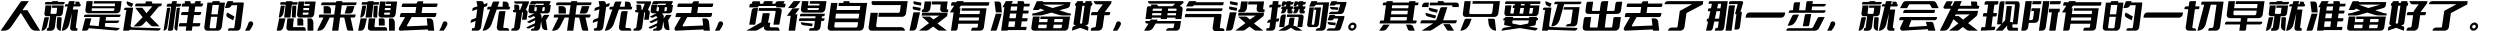 <svg xmlns="http://www.w3.org/2000/svg" xmlns:xlink="http://www.w3.org/1999/xlink" width="1596.12" height="20"><path fill="black" d="M6.96 17.34L13.30 8.20L13.30 8.20L19 17.26Q20.40 19.60 22.80 19.60L22.80 19.60L25.64 19.60L17.52 6.50L14.32 6.50L18.38 0.74L14.08 0.74Q13.50 0.74 13.12 1.24L13.12 1.24L0.38 19.60L2.58 19.60Q5.20 19.60 6.96 17.34L6.96 17.34ZM39.36 9.82L39.36 9.82L39.36 9.82Q38.80 10.34 38.14 10.34L38.14 10.34L35.96 10.34L35.02 17.42Q34.96 17.88 34.76 18.26L34.76 18.26Q34.54 18.66 34.22 18.96L34.22 18.96Q33.88 19.24 33.44 19.42L33.44 19.42Q33.02 19.62 32.58 19.62L32.58 19.62L29.82 19.62L30 18.30Q30.02 18.16 30.11 18.07Q30.20 17.98 30.34 17.98L30.34 17.98L30.34 17.98Q30.94 17.98 31.04 17.40L31.04 17.40L31.98 10.34L29.68 10.34Q29.02 10.34 28.64 9.82L28.64 9.82Q28.26 9.32 28.36 8.60L28.36 8.60L29.04 3.50L32.88 3.50L32.68 4.96L32.68 5.02L32.62 5.42L32.62 5.46L32.24 8.34Q32.22 8.54 32.34 8.70L32.34 8.70Q32.46 8.86 32.64 8.86L32.64 8.86L35.62 8.86Q35.70 8.86 35.77 8.82Q35.84 8.78 35.92 8.70L35.92 8.70Q36.06 8.54 36.08 8.34L36.08 8.34L36.52 4.96L33.14 4.96L33.34 3.50L40.70 3.50L40.02 8.60Q39.92 9.32 39.36 9.82ZM26.50 19.62L28.28 11.52L28.28 11.52Q28.34 11.28 28.52 11.13Q28.70 10.98 28.92 10.98L28.92 10.98L31.28 10.98L30.04 16.64Q29.72 17.96 28.74 18.79Q27.76 19.62 26.50 19.62L26.50 19.62L26.50 19.62ZM36.14 16.56L36.54 10.98L36.54 10.98L38.70 10.98Q39 10.98 39.18 11.20Q39.36 11.42 39.36 11.72L39.36 11.72L38.80 19.62L38.80 19.62Q37.64 19.62 36.86 18.73Q36.08 17.84 36.14 16.56L36.14 16.56ZM33.40 0.74L36.78 0.74L36.78 0.74Q36.96 0.74 37.08 0.88Q37.20 1.02 37.18 1.22L37.18 1.22L37.18 1.22L41.32 1.22L41.22 1.88Q41.16 2.30 40.86 2.57Q40.56 2.84 40.18 2.84L40.18 2.84L28.66 2.84L28.78 1.98Q28.84 1.64 29.07 1.43Q29.30 1.22 29.60 1.22L29.60 1.22L33.34 1.22L33.40 0.74ZM51.56 2.68L51.44 3.60L51.44 3.60Q51.40 3.84 51.23 3.99Q51.06 4.14 50.84 4.14L50.84 4.14L46.88 4.14L46.46 6.10L49.88 6.10L48.40 17.26Q48.36 17.58 48.56 17.78L48.56 17.78Q48.78 17.98 49.04 17.98L49.04 17.98L49.04 17.98Q49.24 17.98 49.36 18.13Q49.48 18.28 49.46 18.48L49.46 18.48L49.32 19.62L46.52 19.62Q45.56 19.62 45.10 19L45.10 19Q44.64 18.40 44.78 17.36L44.78 17.36L45.94 8.40L44.08 15.78Q43.62 17.50 42.33 18.56Q41.04 19.62 39.40 19.62L39.40 19.62L39.40 19.62L43.16 4.14L41.38 4.14L41.50 3.28Q41.54 3.02 41.72 2.85Q41.90 2.68 42.16 2.68L42.16 2.68L43.54 2.68L43.90 1.18Q43.96 0.98 44.11 0.86Q44.26 0.74 44.44 0.74L44.44 0.74L47.72 0.74L47.26 2.68L48.18 2.68L48.16 1.06L50.04 1.06Q50.40 1.06 50.66 1.33Q50.92 1.60 50.92 2.00L50.92 2.00L50.94 2.68L51.56 2.68ZM74.56 8.48L56.36 8.48L56.36 8.48Q55.46 8.48 54.94 7.88L54.94 7.88Q54.42 7.28 54.52 6.40L54.52 6.40L55.26 0.74L59.24 0.74L59.04 2.24L58.98 2.54L58.94 2.92L58.82 3.94L73.26 3.94L73.48 2.24L59.82 2.24L60.02 0.74L77.64 0.74L76.90 6.40Q76.78 7.28 76.12 7.88L76.12 7.88Q75.44 8.48 74.56 8.48L74.56 8.48ZM58.64 5.28L58.48 6.40L58.48 6.40Q58.46 6.66 58.62 6.82L58.62 6.82Q58.78 6.96 59.04 6.96L59.04 6.96L72.28 6.96Q72.56 6.96 72.72 6.82L72.72 6.82Q72.90 6.66 72.92 6.40L72.92 6.40L73.08 5.28L58.64 5.28ZM54 9.56L54 9.56L54 9.56Q54.24 9.32 54.58 9.32L54.58 9.32L76.98 9.32L76.88 10.06Q76.84 10.40 76.60 10.62L76.60 10.62Q76.36 10.86 76.04 10.86L76.04 10.86L67.74 10.86L67.42 13.16L76.16 13.16Q76.06 13.84 75.60 14.26L75.60 14.26Q75.14 14.68 74.52 14.68L74.52 14.68L67.22 14.68L66.92 17L76.48 17.92L76.02 18.60Q75.20 19.54 74 19.46L74 19.46L56.72 18Q56.12 19.60 54.68 19.60L54.68 19.60L52.38 19.60L54.42 11.70L58.34 11.70L57.16 16.16L63 16.68L63.76 10.86L53.62 10.86L53.72 10.12Q53.76 9.78 54 9.56ZM79.34 5.60L79.22 6.38L79.22 6.38L80.66 6.38L78.62 19.58L81.24 19.58Q81.34 19.58 81.42 19.60L81.42 19.60Q81.86 19.60 82.22 19.54L82.22 19.54Q82.60 19.46 82.84 19.12L82.84 19.12L82.92 19L100.80 19.56Q101.50 19.56 102.02 19.14L102.02 19.14Q102.54 18.72 102.64 18.04L102.64 18.04L84.54 17.48Q84.34 17.48 84.12 17.38L84.12 17.38Q83.88 17.28 83.72 17.14L83.72 17.14Q83.54 16.98 83.44 16.78L83.44 16.78Q83.34 16.56 83.38 16.32L83.38 16.32L85.02 4.88L80.20 4.88Q79.88 4.88 79.62 5.08L79.62 5.08Q79.40 5.28 79.34 5.60L79.34 5.60ZM84.20 4.46L85.08 2.30L85.08 2.30L81.04 0.78Q80.68 1.72 81.08 2.58L81.08 2.58Q81.48 3.44 82.46 3.82L82.46 3.82L84.20 4.46ZM90.92 5.00L86.38 5.00L86.38 5.00L91.06 10.96L85.32 16.86L88.38 16.86Q90.14 16.84 91.32 15.62L91.32 15.62L93.40 13.38L95.94 15.98Q96.72 16.82 97.80 16.82L97.80 16.82L101.86 16.82L95.84 10.80L101.72 3.76L97.50 3.76L93.52 8.44L90.92 5.00ZM96.62 0.90L93.08 0.90L93.08 0.90L92.84 2.26L87.22 2.26Q86.90 2.26 86.66 2.46L86.66 2.46Q86.46 2.64 86.42 2.92L86.42 2.92L86.24 4.04L102.10 4.04Q102.82 4.04 103.14 3.30L103.14 3.30L103.36 2.26L97.06 2.26L97.18 1.52Q97.20 1.26 97.04 1.08L97.04 1.08Q96.86 0.90 96.62 0.90L96.62 0.90ZM114.16 16.84L118.94 16.84L118.94 16.84L118.56 19.60L122.48 19.60L122.86 16.84L126.80 16.84Q127.14 16.84 127.40 16.58L127.40 16.58Q127.68 16.34 127.74 16L127.74 16L127.92 14.76L123.16 14.76L123.86 9.62L127.30 9.62Q127.68 9.62 127.98 9.36L127.98 9.36Q128.26 9.10 128.32 8.72L128.32 8.72L128.46 7.66L124.14 7.66L124.64 4.18L128.32 4.18Q128.76 4.18 129.12 3.86L129.12 3.86Q129.48 3.56 129.54 3.08L129.54 3.08L129.66 2.22L127.90 2.22L128.28 0.74L125.26 0.74Q124.98 0.74 124.74 0.92L124.74 0.92Q124.50 1.10 124.40 1.38L124.40 1.38L124.24 2.22L121.66 2.22L121.72 1.48Q121.70 1.16 121.48 0.94L121.48 0.94Q121.28 0.74 120.96 0.74L120.96 0.74L118.02 0.74L118 2.22L116.88 2.22Q116.60 2.22 116.38 2.41Q116.16 2.60 116.12 2.88L116.12 2.88L115.94 4.18L120.72 4.18L120.22 7.66L116.62 7.66Q116.30 7.66 116.06 7.88L116.06 7.88Q115.82 8.10 115.76 8.42L115.76 8.42L115.60 9.62L119.94 9.62L119.24 14.76L115.18 14.76Q114.88 14.76 114.64 14.96L114.64 14.96Q114.40 15.18 114.36 15.48L114.36 15.48L114.16 16.84ZM106.58 5.50L106.58 5.50L106.58 5.50L104.40 19.60Q105.28 19.60 105.94 19.02L105.94 19.02Q106.60 18.44 106.76 17.52L106.76 17.52L108.72 5.00L107.16 5.00Q106.94 5.00 106.78 5.14L106.78 5.14Q106.62 5.28 106.58 5.50ZM106.38 4.24L109.28 4.24L109.28 4.24L107.20 19.60L109.46 19.60Q109.86 19.60 110.16 19.32L110.16 19.32Q110.46 19.06 110.52 18.64L110.52 18.64L112.44 4.24L114.50 4.24Q114.88 4.24 115.14 4.00L115.14 4.00Q115.42 3.74 115.48 3.34L115.48 3.34L115.62 2.38L112.70 2.38L112.92 0.74L110.58 0.74Q110.22 0.74 109.96 0.98L109.96 0.98Q109.70 1.24 109.64 1.62L109.64 1.62L109.52 2.38L107.50 2.38Q107.10 2.38 106.84 2.62L106.84 2.62Q106.56 2.88 106.50 3.28L106.50 3.28L106.38 4.24ZM112.78 5.52L112.78 5.52L112.78 5.52L111.38 17.50Q111.30 18.36 111.84 18.98L111.84 18.98Q112.36 19.60 113.16 19.60L113.16 19.60L114.88 5.00L113.34 5.00Q113.12 5.00 112.96 5.14L112.96 5.14Q112.80 5.30 112.78 5.52ZM135.48 1.38L135.48 1.38L135.48 1.38L135.42 1.66L132.44 1.66L130.44 17.14Q130.36 17.64 130.48 18.08L130.48 18.08Q130.58 18.54 130.86 18.88L130.86 18.88Q131.10 19.20 131.48 19.40L131.48 19.40Q131.86 19.60 132.30 19.60L132.30 19.60L139.08 19.60Q139.52 19.60 139.96 19.40L139.96 19.40Q140.38 19.20 140.74 18.88L140.74 18.88Q141.10 18.54 141.32 18.08L141.32 18.08Q141.56 17.62 141.62 17.14L141.62 17.14L143.62 1.66L140.18 1.66L140.32 0.74L136.14 0.74Q135.90 0.74 135.70 0.92L135.70 0.92Q135.52 1.10 135.48 1.38ZM138.78 10.74L137.90 17.56L137.90 17.56Q137.86 17.74 137.70 17.90L137.70 17.90Q137.56 18.04 137.36 18.04L137.36 18.04L134.20 18.04Q134.02 18.04 133.92 17.90L133.92 17.90Q133.78 17.74 133.80 17.56L133.80 17.56L134.70 10.74L138.78 10.74ZM139.78 3.14L138.98 9.16L138.98 9.16L134.90 9.16L135.72 3.14L139.78 3.14ZM155.10 1.58L155.10 1.58L155.10 1.58L148.54 1.58L148.86 0.74L145.76 0.74Q145.24 0.74 144.94 1.34L144.94 1.34L143.58 5.08L145.40 5.08Q147.04 5.08 147.94 3.34L147.94 3.34L151.48 3.34L149.66 17.30Q149.62 17.58 149.38 17.80L149.38 17.80Q149.16 18.02 148.88 18.02L148.88 18.02L146.66 18.02Q146.26 18.02 145.94 18.30L145.94 18.30Q145.64 18.60 145.58 19.04L145.58 19.04L145.50 19.60L151.26 19.60Q152.14 19.60 152.84 19.06L152.84 19.06Q153.56 18.52 153.70 17.44L153.70 17.44L155.66 2.26Q155.68 1.98 155.52 1.78L155.52 1.78Q155.38 1.58 155.10 1.58ZM145.44 11.14L148.88 12.98L148.88 12.98L149.66 10.54L145.14 7.98L144.70 8.76Q144.38 9.44 144.59 10.11Q144.80 10.78 145.44 11.14L145.44 11.14ZM156.40 19.60L156.40 19.60L156.40 19.60L159.24 19.60Q159.82 18.94 160.43 17.92Q161.04 16.90 161.52 15.82L161.52 15.82Q161.84 15.00 161.39 14.31Q160.94 13.62 160.10 13.62L160.10 13.62L160.10 13.62Q159.06 13.62 158.60 14.76L158.60 14.76Q158.22 16.02 157.61 17.35Q157.00 18.68 156.40 19.60ZM181.40 11.20L182.34 2.98L182.34 2.98L178.88 2.98L179.04 1.76Q179.06 1.60 179.16 1.48Q179.26 1.36 179.40 1.36L179.40 1.36L182.56 1.36L182.58 1.20Q182.60 1 182.72 0.89Q182.84 0.78 183.00 0.78L183.00 0.78L186.62 0.78L186.54 1.36L190.02 1.36L189.82 2.98L186.34 2.98L185.40 11.20L181.40 11.20ZM186.32 10.20L186.32 10.20L186.32 10.20L186.66 3.62L188.92 3.62Q189.04 3.62 189.11 3.71Q189.18 3.80 189.18 3.92L189.18 3.92L188.78 11.20L187.08 11.20Q186.74 11.20 186.52 10.92Q186.30 10.64 186.32 10.20ZM178.18 11.20L177.96 11.20L177.96 11.20L179.26 3.82Q179.28 3.72 179.34 3.66Q179.40 3.60 179.50 3.60L179.50 3.60L181.82 3.60L181.00 8.32Q180.78 9.58 179.97 10.39Q179.16 11.20 178.18 11.20L178.18 11.20ZM194.40 2.52L194.60 0.96L194.60 0.96L201.54 0.96L200.60 8.94Q200.50 9.88 199.88 10.54L199.88 10.54Q199.30 11.20 198.52 11.20L198.52 11.20L191.24 11.20Q190.48 11.20 190.02 10.54L190.02 10.54Q189.54 9.86 189.66 8.90L189.66 8.90L190.60 0.96L194.24 0.96L193.90 3.64L197.56 3.64L197.70 2.52L194.40 2.52ZM196.96 8.86L196.96 8.86L197.04 8.04L193.38 8.04L193.26 8.86Q193.20 9.20 193.30 9.30L193.30 9.30Q193.40 9.40 193.56 9.40L193.56 9.40Q196.02 9.40 196.24 9.40L196.24 9.40Q196.56 9.40 196.75 9.28Q196.94 9.16 196.96 8.86ZM193.58 6.48L197.24 6.48L197.24 6.48L197.42 5.10L193.78 5.10L193.58 6.48ZM178.50 19.56L176.66 19.56L176.66 19.56L178.24 11.74L182.26 11.74L181.10 16.64Q180.40 19.56 178.50 19.56L178.50 19.56ZM187.48 17.34L193.86 17.34L193.86 17.34Q194.46 17.32 194.81 17.74Q195.16 18.16 195.18 18.78L195.18 18.78L195.22 19.56L184.58 19.56Q183.78 19.56 183.20 18.84L183.20 18.84Q182.74 18.26 182.90 16.82L182.90 16.82L183.48 11.74L187.60 11.74L187.06 16.66Q187.04 16.94 187.16 17.14L187.16 17.14Q187.28 17.34 187.48 17.34L187.48 17.34ZM193.62 13.12L193.62 13.12L193.62 13.12L193.64 16.32L189.86 16.32L189.86 11.74L192.60 11.74Q193.02 11.74 193.31 12.13Q193.60 12.52 193.62 13.12ZM196.32 11.74L198.16 11.74L198.16 11.74Q198.96 11.74 199.51 12.51Q200.06 13.28 200.06 14.42L200.06 14.42L200.08 19.56L196.34 19.56L196.32 11.74ZM217.14 11.18L219.78 11.18L219.78 11.18L221.48 18.54Q221.58 19 221.94 19.30L221.94 19.30Q222.28 19.60 222.72 19.60L222.72 19.60L225.66 19.60L223.78 11.18L225.98 11.18Q226.32 11.18 226.58 10.95Q226.84 10.72 226.90 10.36L226.90 10.36L227.06 9.26L217.42 9.26L218.20 3.32L226.60 3.32Q226.96 3.32 227.22 3.09Q227.48 2.86 227.54 2.52L227.54 2.52L227.66 1.52L218.46 1.52L218.56 0.74L215.10 0.74Q214.88 0.74 214.70 0.88L214.70 0.88Q214.54 1.04 214.50 1.28L214.50 1.28L214.48 1.52L206.10 1.52Q205.72 1.52 205.44 1.76L205.44 1.76Q205.18 2.00 205.12 2.42L205.12 2.42L205.00 3.32L214.24 3.32L213.42 9.26L204.28 9.26Q204.08 9.26 203.92 9.40L203.92 9.40Q203.76 9.56 203.72 9.78L203.72 9.78L203.54 11.18L206.54 11.18L202.40 19.60L203.48 19.60Q206.12 19.60 207.62 16.88L207.62 16.88L210.52 11.18L213.18 11.18L212.02 19.60L216.02 19.60L217.14 11.18ZM209.12 3.92L206.62 3.92L206.62 3.92L206.64 8.62L211.28 8.64L211.32 6.16Q211.28 5.22 210.64 4.58L210.64 4.58Q210.02 3.92 209.12 3.92L209.12 3.92ZM226.34 3.92L221.54 3.92L221.54 3.92L220.08 8.62L223.40 8.62Q224.72 8.62 225.34 7.16L225.34 7.16L226.34 3.92ZM233.40 11.20L234.34 2.98L234.34 2.98L230.88 2.98L231.04 1.76Q231.06 1.60 231.16 1.48Q231.26 1.36 231.40 1.36L231.40 1.36L234.56 1.36L234.58 1.20Q234.60 1 234.72 0.89Q234.84 0.78 235.00 0.78L235.00 0.78L238.62 0.78L238.54 1.36L242.02 1.36L241.82 2.98L238.34 2.98L237.40 11.20L233.40 11.20ZM238.32 10.20L238.32 10.20L238.32 10.20L238.66 3.62L240.92 3.62Q241.04 3.62 241.11 3.71Q241.18 3.80 241.18 3.92L241.18 3.92L240.78 11.20L239.08 11.20Q238.74 11.20 238.52 10.92Q238.30 10.64 238.32 10.20ZM230.18 11.20L229.96 11.20L229.96 11.20L231.26 3.82Q231.28 3.72 231.34 3.66Q231.40 3.60 231.50 3.60L231.50 3.60L233.82 3.60L233.00 8.32Q232.78 9.58 231.97 10.39Q231.16 11.20 230.18 11.20L230.18 11.20ZM246.40 2.52L246.60 0.96L246.60 0.96L253.54 0.96L252.60 8.94Q252.50 9.88 251.88 10.54L251.88 10.54Q251.30 11.20 250.52 11.20L250.52 11.20L243.24 11.20Q242.48 11.20 242.02 10.54L242.02 10.54Q241.54 9.86 241.66 8.90L241.66 8.90L242.60 0.96L246.24 0.96L245.90 3.64L249.56 3.64L249.70 2.52L246.40 2.52ZM248.96 8.86L248.96 8.86L249.04 8.04L245.38 8.04L245.26 8.86Q245.20 9.20 245.30 9.30L245.30 9.30Q245.40 9.40 245.56 9.40L245.56 9.40Q248.02 9.40 248.24 9.40L248.24 9.40Q248.56 9.40 248.75 9.28Q248.94 9.16 248.96 8.86ZM245.58 6.48L249.24 6.48L249.24 6.48L249.42 5.10L245.78 5.10L245.58 6.48ZM230.50 19.56L228.66 19.56L228.66 19.56L230.24 11.74L234.26 11.74L233.10 16.64Q232.40 19.56 230.50 19.56L230.50 19.56ZM239.48 17.34L245.86 17.34L245.86 17.34Q246.46 17.32 246.81 17.74Q247.16 18.16 247.18 18.78L247.18 18.78L247.22 19.56L236.58 19.56Q235.78 19.56 235.20 18.84L235.20 18.84Q234.74 18.26 234.90 16.82L234.90 16.82L235.48 11.74L239.60 11.74L239.06 16.66Q239.04 16.94 239.16 17.14L239.16 17.14Q239.28 17.34 239.48 17.34L239.48 17.34ZM245.62 13.12L245.62 13.12L245.62 13.12L245.64 16.32L241.86 16.32L241.86 11.74L244.60 11.74Q245.02 11.74 245.31 12.13Q245.60 12.52 245.62 13.12ZM248.32 11.74L250.16 11.74L250.16 11.74Q250.96 11.74 251.51 12.51Q252.06 13.28 252.06 14.42L252.06 14.42L252.08 19.56L248.34 19.56L248.32 11.74ZM273.18 18.80L273.28 19.60L273.28 19.60L277.24 19.60L276.62 13.82Q276.50 12.92 275.88 12.33Q275.26 11.74 274.42 11.74L274.42 11.74L272.44 11.74L272.92 16.28L260.22 16.82Q259.98 16.84 259.86 16.62L259.86 16.62Q259.74 16.44 259.88 16.16L259.88 16.16L262.82 10.88L277.28 10.88Q277.70 10.88 278.03 10.58Q278.36 10.28 278.42 9.84L278.42 9.84L278.70 8.32L269.16 8.32L269.72 4.46L278.24 4.46Q278.60 4.46 278.87 4.22Q279.14 3.98 279.18 3.60L279.18 3.60L279.36 2.24L270.02 2.24L270.22 0.80L267.38 0.80Q266.90 0.80 266.54 1.13Q266.18 1.46 266.10 1.98L266.10 1.98L266.06 2.24L257.52 2.24Q257.18 2.24 256.92 2.48Q256.66 2.72 256.60 3.10L256.60 3.10L256.42 4.46L265.76 4.46L265.20 8.32L256.46 8.32Q256.12 8.32 255.86 8.55Q255.60 8.78 255.56 9.16L255.56 9.16L255.24 10.88L258.66 10.88L254.80 17.66Q254.64 17.98 254.60 18.32L254.60 18.32Q254.56 18.68 254.68 18.96L254.68 18.96Q254.80 19.24 255.02 19.40L255.02 19.40Q255.26 19.58 255.64 19.58L255.64 19.58L273.18 18.80ZM280.40 19.60L280.40 19.60L280.40 19.60L283.24 19.60Q283.82 18.94 284.43 17.92Q285.04 16.90 285.52 15.82L285.52 15.82Q285.84 15.00 285.39 14.31Q284.94 13.62 284.10 13.62L284.10 13.62L284.10 13.62Q283.06 13.62 282.60 14.76L282.60 14.76Q282.22 16.02 281.61 17.35Q281 18.68 280.40 19.60ZM312.94 6.06L308.14 19.60L308.14 19.60L308.18 19.60Q311.90 19.60 313.70 15.70L313.70 15.70L317.12 6.06L324.72 6.06Q325.02 6.06 325.24 5.87Q325.46 5.68 325.50 5.38L325.50 5.38L325.66 4.32L324.74 4.32L324.78 3.20Q324.82 2.30 324.22 1.67Q323.62 1.04 322.72 1.04L322.72 1.04L321.04 1.04L320.86 4.32L317.68 4.32L318.86 0.96L315.54 0.96Q314.78 0.96 314.44 1.74L314.44 1.74L313.54 4.32L311.94 4.32Q311.66 4.32 311.44 4.51Q311.22 4.70 311.18 5.00L311.18 5.00L311.02 6.06L312.94 6.06ZM319.28 19.60L319.28 19.60L319.28 19.60L325.06 19.60L325.06 19.60Q325.14 18.90 324.70 18.39Q324.26 17.88 323.56 17.88L323.56 17.88L321.94 17.88Q321.66 17.88 321.46 17.66L321.46 17.66Q321.28 17.46 321.32 17.14L321.32 17.14L322.74 7.10L319.62 7.10Q319.18 7.10 318.86 7.38Q318.54 7.66 318.46 8.10L318.46 8.10L317.18 17.18Q317.04 18.20 317.64 18.90L317.64 18.90Q318.26 19.60 319.28 19.60ZM304.20 0.74L307.48 0.74L307.48 0.74Q307.92 0.74 308.26 1.02Q308.60 1.30 308.70 1.74L308.70 1.74L308.88 2.72L311.26 1.92L311.08 3.28Q310.96 3.86 310.42 4.08L310.42 4.08L308.98 4.54L307.16 17.40Q307.04 18.30 306.32 18.96L306.32 18.96Q305.60 19.60 304.64 19.60L304.64 19.60L301.16 19.60L301.40 18.02L302.22 18.02Q302.54 18.02 302.80 17.78L302.80 17.78Q303.06 17.56 303.10 17.28L303.10 17.28L303.64 13.42L300.40 14.60L300.56 13.50Q300.70 12.68 301.46 12.36L301.46 12.36L303.92 11.46L304.70 5.94L301.46 7.00L301.66 5.66Q301.76 5.06 302.32 4.86L302.32 4.86L304.82 4.04L304.20 0.74ZM336.84 8.04L336.84 8.04L336.84 8.04L336.20 12.58L333.28 12.58L333.88 8.32Q333.92 8.14 333.80 8.00L333.80 8.00Q333.68 7.88 333.48 7.88L333.48 7.88L333.32 7.88L332.02 17.36Q331.90 18.28 331.20 18.94L331.20 18.94Q330.50 19.60 329.58 19.60L329.58 19.60L326.40 19.60L326.50 18.82Q326.56 18.50 326.78 18.30Q327 18.10 327.30 18.10L327.30 18.10L327.48 18.10Q327.76 18.10 328 17.86L328 17.86Q328.24 17.62 328.28 17.32L328.28 17.32L329.58 7.88L328.18 7.88Q327.86 7.88 327.66 7.64Q327.46 7.40 327.50 7.08L327.50 7.08L327.58 6.38L328.42 6.38L328.32 2.98L330.28 2.98Q330.78 2.98 331.12 3.32Q331.46 3.66 331.50 4.18L331.50 4.18L331.58 6.38L332.06 6.38L333.64 2.34L329.36 2.34Q328.88 2.34 328.57 1.97Q328.26 1.60 328.32 1.10L328.32 1.10L328.36 0.84L337.72 0.84L337.58 1.86Q337.54 2.20 337.40 2.52L337.40 2.52L335.66 6.36Q336.24 6.50 336.58 6.94L336.58 6.94Q336.92 7.40 336.84 8.04ZM350.78 9.48L348.58 12.94L348.58 12.94L349.50 19.18L348.30 19.18Q347.42 19.18 346.77 18.60Q346.12 18.02 345.98 17.12L345.98 17.12L345.46 13.46L344.92 17.36Q344.80 18.28 344.08 18.94L344.08 18.94Q343.36 19.60 342.48 19.60L342.48 19.60L338.90 19.60L338.94 19.26Q339 18.80 339.33 18.51Q339.66 18.22 340.10 18.22L340.10 18.22L340.56 18.22Q340.74 18.22 340.92 18.06L340.92 18.06Q341.10 17.92 341.12 17.72L341.12 17.72L341.28 16.56L338 18.08Q337.52 18.30 337.02 18.17Q336.52 18.04 336.20 17.60L336.20 17.60L336.06 17.42L341.52 14.84L341.78 12.96L338.50 14.50Q338 14.74 337.50 14.60Q337 14.46 336.68 14.02L336.68 14.02L336.56 13.86L341.76 11.34L340.94 10.20L338.94 11.16Q338.46 11.38 337.96 11.25Q337.46 11.12 337.14 10.70L337.14 10.70L337.02 10.52L341.18 8.52L338.90 8.52Q338.20 8.52 337.76 8.06L337.76 8.06Q337.32 7.60 337.40 6.98L337.40 6.98L337.92 3.18L341.56 3.18L341.08 6.70Q341.04 6.88 341.16 7.02L341.16 7.02Q341.26 7.14 341.46 7.14L341.46 7.14L342.48 7.14L342.82 4.58L341.68 4.58L341.88 3.18L346.92 3.18L347.28 2.34L342.16 2.34L342.02 2.60Q341.88 2.86 341.62 2.86L341.62 2.86L338.04 2.86L338.92 1.18Q339.18 0.74 339.62 0.74L339.62 0.74L351.24 0.74Q351.44 0.74 351.54 0.90Q351.64 1.06 351.56 1.24L351.56 1.24L350.62 3.18L351.66 3.18L351.14 6.98Q351.04 7.60 350.48 8.06L350.48 8.06Q349.94 8.52 349.24 8.52L349.24 8.52L344.68 8.52L345.34 9.32Q345.90 10.06 345.80 11L345.80 11L345.66 12L346.80 10.16Q347.28 9.48 348.04 9.48L348.04 9.48L350.78 9.48ZM347.92 4.58L346.46 4.58L346.46 4.58L346.12 7.14L347.06 7.14Q347.24 7.14 347.42 7.02L347.42 7.02Q347.60 6.88 347.64 6.70L347.64 6.70L347.92 4.58ZM367.14 11.18L369.78 11.18L369.78 11.18L371.48 18.54Q371.58 19 371.94 19.30L371.94 19.30Q372.28 19.60 372.72 19.60L372.72 19.60L375.66 19.60L373.78 11.18L375.98 11.18Q376.32 11.18 376.58 10.95Q376.84 10.72 376.90 10.36L376.90 10.36L377.06 9.26L367.42 9.26L368.20 3.32L376.60 3.32Q376.96 3.32 377.22 3.09Q377.48 2.86 377.54 2.52L377.54 2.52L377.66 1.52L368.46 1.52L368.56 0.74L365.10 0.74Q364.88 0.74 364.70 0.88L364.70 0.88Q364.54 1.04 364.50 1.28L364.50 1.28L364.48 1.52L356.10 1.52Q355.72 1.52 355.44 1.76L355.44 1.76Q355.18 2.00 355.12 2.42L355.12 2.42L355 3.32L364.24 3.32L363.42 9.26L354.28 9.26Q354.08 9.26 353.92 9.40L353.92 9.40Q353.76 9.56 353.72 9.78L353.72 9.78L353.54 11.18L356.54 11.18L352.40 19.60L353.48 19.60Q356.12 19.60 357.62 16.88L357.62 16.88L360.52 11.18L363.18 11.18L362.02 19.60L366.02 19.60L367.14 11.18ZM359.12 3.92L356.62 3.92L356.62 3.92L356.64 8.62L361.28 8.64L361.32 6.16Q361.28 5.22 360.64 4.58L360.64 4.58Q360.02 3.92 359.12 3.92L359.12 3.92ZM376.34 3.92L371.54 3.92L371.54 3.92L370.08 8.62L373.40 8.62Q374.72 8.62 375.34 7.16L375.34 7.16L376.34 3.92ZM390.94 6.06L386.14 19.60L386.14 19.60L386.18 19.60Q389.90 19.60 391.70 15.70L391.70 15.70L395.12 6.06L402.72 6.06Q403.02 6.06 403.24 5.87Q403.46 5.68 403.50 5.38L403.50 5.38L403.66 4.32L402.74 4.32L402.78 3.20Q402.82 2.30 402.22 1.67Q401.62 1.04 400.72 1.04L400.72 1.04L399.04 1.04L398.86 4.32L395.68 4.32L396.86 0.96L393.54 0.96Q392.78 0.96 392.44 1.74L392.44 1.74L391.54 4.32L389.94 4.32Q389.66 4.32 389.44 4.51Q389.22 4.70 389.18 5.00L389.18 5.00L389.02 6.06L390.94 6.06ZM397.28 19.60L397.28 19.60L397.28 19.60L403.06 19.60L403.06 19.60Q403.14 18.90 402.70 18.39Q402.26 17.88 401.56 17.88L401.56 17.88L399.94 17.88Q399.66 17.88 399.46 17.66L399.46 17.66Q399.28 17.46 399.32 17.14L399.32 17.14L400.74 7.10L397.62 7.10Q397.18 7.10 396.86 7.38Q396.54 7.66 396.46 8.10L396.46 8.10L395.18 17.18Q395.04 18.20 395.64 18.90L395.64 18.90Q396.26 19.60 397.28 19.60ZM382.20 0.74L385.48 0.74L385.48 0.74Q385.92 0.74 386.26 1.02Q386.60 1.30 386.70 1.74L386.70 1.74L386.88 2.72L389.26 1.92L389.08 3.28Q388.96 3.86 388.42 4.08L388.42 4.08L386.98 4.54L385.16 17.40Q385.04 18.30 384.32 18.96L384.32 18.96Q383.60 19.60 382.64 19.60L382.64 19.60L379.16 19.60L379.40 18.02L380.22 18.02Q380.54 18.02 380.80 17.78L380.80 17.78Q381.06 17.56 381.10 17.28L381.10 17.28L381.64 13.42L378.40 14.60L378.56 13.50Q378.70 12.68 379.46 12.36L379.46 12.36L381.92 11.46L382.70 5.94L379.46 7.00L379.66 5.66Q379.76 5.06 380.32 4.86L380.32 4.86L382.82 4.04L382.20 0.74ZM414.84 8.04L414.84 8.04L414.84 8.04L414.20 12.58L411.28 12.58L411.88 8.32Q411.92 8.14 411.80 8.00L411.80 8.00Q411.68 7.88 411.48 7.88L411.48 7.88L411.32 7.88L410.02 17.36Q409.90 18.28 409.20 18.94L409.20 18.94Q408.50 19.60 407.58 19.60L407.58 19.60L404.40 19.60L404.50 18.82Q404.56 18.50 404.78 18.30Q405 18.10 405.30 18.10L405.30 18.10L405.48 18.10Q405.76 18.10 406 17.86L406 17.86Q406.24 17.62 406.28 17.32L406.28 17.32L407.58 7.88L406.18 7.88Q405.86 7.88 405.66 7.64Q405.46 7.40 405.50 7.08L405.50 7.08L405.58 6.38L406.42 6.38L406.32 2.98L408.28 2.98Q408.78 2.98 409.12 3.32Q409.46 3.66 409.50 4.18L409.50 4.18L409.58 6.38L410.06 6.38L411.64 2.34L407.36 2.34Q406.88 2.34 406.57 1.97Q406.26 1.60 406.32 1.10L406.32 1.10L406.36 0.84L415.72 0.84L415.58 1.86Q415.54 2.20 415.40 2.52L415.40 2.52L413.66 6.36Q414.24 6.50 414.58 6.94L414.58 6.94Q414.92 7.40 414.84 8.04ZM428.78 9.48L426.58 12.94L426.58 12.94L427.50 19.18L426.30 19.18Q425.42 19.18 424.77 18.60Q424.12 18.02 423.98 17.12L423.98 17.12L423.46 13.46L422.92 17.36Q422.80 18.28 422.08 18.94L422.08 18.94Q421.36 19.60 420.48 19.60L420.48 19.60L416.90 19.60L416.94 19.26Q417 18.80 417.33 18.51Q417.66 18.22 418.10 18.22L418.10 18.22L418.56 18.22Q418.74 18.22 418.92 18.06L418.92 18.06Q419.10 17.92 419.12 17.72L419.12 17.72L419.28 16.56L416 18.08Q415.52 18.30 415.02 18.17Q414.52 18.04 414.20 17.60L414.20 17.60L414.06 17.42L419.52 14.84L419.78 12.96L416.50 14.50Q416 14.74 415.50 14.60Q415 14.46 414.68 14.02L414.68 14.02L414.56 13.86L419.76 11.34L418.94 10.20L416.94 11.16Q416.46 11.38 415.96 11.25Q415.46 11.12 415.14 10.70L415.14 10.70L415.02 10.52L419.18 8.52L416.90 8.52Q416.20 8.52 415.76 8.06L415.76 8.06Q415.32 7.60 415.40 6.98L415.40 6.98L415.92 3.18L419.56 3.18L419.08 6.70Q419.04 6.88 419.16 7.02L419.16 7.02Q419.26 7.14 419.46 7.14L419.46 7.14L420.48 7.14L420.82 4.58L419.68 4.58L419.88 3.18L424.92 3.18L425.28 2.34L420.16 2.34L420.02 2.60Q419.88 2.86 419.62 2.86L419.62 2.86L416.04 2.86L416.92 1.18Q417.18 0.74 417.62 0.74L417.62 0.74L429.24 0.74Q429.44 0.74 429.54 0.90Q429.64 1.06 429.56 1.24L429.56 1.24L428.62 3.18L429.66 3.18L429.14 6.98Q429.04 7.60 428.48 8.06L428.48 8.06Q427.94 8.52 427.24 8.52L427.24 8.52L422.68 8.52L423.34 9.32Q423.90 10.06 423.80 11L423.80 11L423.66 12L424.80 10.16Q425.28 9.48 426.04 9.48L426.04 9.48L428.78 9.48ZM425.92 4.58L424.46 4.58L424.46 4.58L424.12 7.14L425.06 7.14Q425.24 7.14 425.42 7.02L425.42 7.02Q425.60 6.88 425.64 6.70L425.64 6.70L425.92 4.58ZM449.18 18.80L449.28 19.60L449.28 19.60L453.24 19.60L452.62 13.82Q452.50 12.92 451.88 12.33Q451.26 11.74 450.42 11.74L450.42 11.74L448.44 11.74L448.92 16.28L436.22 16.82Q435.98 16.84 435.86 16.62L435.86 16.62Q435.74 16.44 435.88 16.16L435.88 16.16L438.82 10.88L453.28 10.88Q453.70 10.88 454.03 10.58Q454.36 10.28 454.42 9.84L454.42 9.84L454.70 8.32L445.16 8.32L445.72 4.46L454.24 4.46Q454.60 4.46 454.87 4.22Q455.14 3.98 455.18 3.60L455.18 3.60L455.36 2.24L446.02 2.24L446.22 0.80L443.38 0.80Q442.90 0.80 442.54 1.13Q442.18 1.46 442.10 1.98L442.10 1.98L442.06 2.24L433.52 2.24Q433.18 2.24 432.92 2.48Q432.66 2.72 432.60 3.10L432.60 3.10L432.42 4.46L441.76 4.46L441.20 8.32L432.46 8.32Q432.12 8.32 431.86 8.55Q431.60 8.78 431.56 9.16L431.56 9.16L431.24 10.88L434.66 10.88L430.80 17.66Q430.64 17.98 430.60 18.32L430.60 18.32Q430.56 18.68 430.68 18.96L430.68 18.96Q430.80 19.24 431.02 19.40L431.02 19.40Q431.26 19.58 431.64 19.58L431.64 19.58L449.18 18.80ZM456.40 19.60L456.40 19.60L456.40 19.60L459.24 19.60Q459.82 18.94 460.43 17.92Q461.04 16.90 461.52 15.82L461.52 15.82Q461.84 15.00 461.39 14.31Q460.94 13.62 460.10 13.62L460.10 13.62L460.10 13.62Q459.06 13.62 458.60 14.76L458.60 14.76Q458.22 16.02 457.61 17.35Q457 18.68 456.40 19.60ZM497.90 19.58L497.28 18.16L497.28 18.16Q496.88 17.44 496.18 17.44L496.18 17.44L492.26 17.44Q491.90 17.44 491.64 17.20L491.64 17.20Q491.38 16.98 491.44 16.66L491.44 16.66L491.82 14.46L490.34 14.46L491.50 8.42L486.98 8.42L485.96 14.26L476.46 19.58L482.18 19.58Q483.02 19.58 483.78 19.14L483.78 19.14L487.90 16.86L487.80 17.46Q487.64 18.34 488.26 18.96L488.26 18.96Q488.90 19.58 489.96 19.58L489.96 19.58L497.90 19.58ZM496.04 0.88L496.04 0.88L496.04 0.88Q496.56 0.76 497.32 0.76L497.32 0.76L500.92 0.76L500.18 2.38L501.32 2.38Q501.46 2.38 501.52 2.46L501.52 2.46Q501.60 2.54 501.58 2.68L501.58 2.68L501.20 4.36Q501.16 4.52 501.03 4.62Q500.90 4.72 500.74 4.72L500.74 4.72L495.50 4.72L495.64 3.82L484.20 3.82L484.02 4.72L478.34 4.72L478.60 3.14Q478.66 2.80 478.94 2.58L478.94 2.58Q479.18 2.38 479.56 2.38L479.56 2.38L480.20 2.38L480.10 1.80Q480.06 1.42 480.38 1.12L480.38 1.12Q480.66 0.82 481.10 0.82L481.10 0.82L485.08 0.82L485.26 2.38L487.30 2.38L487.44 1.56Q487.50 1.20 487.80 0.98L487.80 0.98Q488.08 0.74 488.44 0.74L488.44 0.74L493.30 0.74L493.04 2.38L494.88 2.38L495.26 1.64Q495.52 1 496.04 0.88ZM479.96 6.54L479.96 6.54L479.96 6.54L478.32 15.76L482.14 15.76L483.98 5.16L481.66 5.16Q481.02 5.16 480.54 5.54L480.54 5.54Q480.06 5.94 479.96 6.54ZM495.22 7.46L493.74 15.76L493.74 15.76L497.56 15.76L499.12 7.02Q499.24 6.28 498.80 5.72L498.80 5.72Q498.34 5.16 497.60 5.16L497.60 5.16L484.54 5.16L484.26 6.92L494.68 6.92Q494.94 6.92 495.08 7.06L495.08 7.06Q495.26 7.24 495.22 7.46L495.22 7.46ZM507.66 9.16L510.48 5.32L510.48 5.32L505.98 5.32L502.40 10.08L504.80 10.08L503.46 19.60L507.64 19.60L509.10 9.16L507.66 9.16ZM508.52 4.14L508.52 4.14L508.52 4.14L511.16 0.74L506.64 0.74L503.12 5.14L506.32 5.14Q507.56 5.14 508.52 4.14ZM524.78 10.40L525.70 10.40L525.70 10.40Q526 10.40 526.22 10.22L526.22 10.22Q526.44 10.02 526.50 9.72L526.50 9.72L526.62 8.78L511.58 8.78Q511.30 8.78 511.10 8.96L511.10 8.96Q510.88 9.14 510.84 9.42L510.84 9.42L510.72 10.40L520.70 10.40L520.52 11.66L510.94 11.66Q510.64 11.66 510.42 11.90L510.42 11.90Q510.20 12.14 510.16 12.44L510.16 12.44L510.04 13.38L520.28 13.38L519.74 17.26Q519.70 17.58 519.46 17.78L519.46 17.78Q519.22 17.96 518.90 17.96L518.90 17.96L517.74 17.96Q517.32 17.96 517 18.24L517 18.24Q516.68 18.54 516.62 18.96L516.62 18.96L516.54 19.60L521.30 19.60Q522.24 19.60 522.96 18.94L522.96 18.94Q523.70 18.32 523.82 17.38L523.82 17.38L524.38 13.38L525.36 13.38Q525.74 13.38 526.02 13.10L526.02 13.10Q526.28 12.82 526.34 12.44L526.34 12.44L526.46 11.66L524.60 11.66L524.78 10.40ZM518.56 16.80L518.82 15.10L518.82 15.10L511.32 14.18Q511.24 14.90 511.66 15.46L511.66 15.46Q512.10 16 512.84 16.10L512.84 16.10L518.56 16.80ZM527.66 0.74L517.16 0.74L517.16 0.74L516.94 2.38L523.26 2.38L523.10 3.48L515.84 3.48L515.96 2.54L516.20 0.74L512.06 0.74L511.36 5.78Q511.24 6.74 511.78 7.38L511.78 7.38Q512.32 8.06 513.26 8.06L513.26 8.06L524.46 8.06Q525.36 8.06 526.08 7.40L526.08 7.40Q526.80 6.74 526.94 5.80L526.94 5.80L527.66 0.74ZM522.88 5.14L522.80 5.70L522.80 5.70Q522.76 6.02 522.50 6.22L522.50 6.22Q522.26 6.40 521.94 6.40L521.94 6.40L516.16 6.40Q515.86 6.40 515.68 6.22L515.68 6.22Q515.54 6.06 515.52 5.86L515.52 5.86Q515.52 5.78 515.54 5.70L515.54 5.70L515.62 5.14L522.88 5.14ZM515.54 5.70L515.62 5.14L515.62 5.14L515.54 5.70Q515.52 5.78 515.52 5.86L515.52 5.86Q515.52 5.78 515.54 5.70L515.54 5.70ZM515.52 5.86L515.52 5.86L515.52 5.86Q515.54 6.06 515.68 6.22L515.68 6.22Q515.86 6.40 516.16 6.40L516.16 6.40Q515.86 6.40 515.68 6.22L515.68 6.22Q515.54 6.06 515.52 5.86ZM515.96 2.54L515.84 3.48L515.84 3.48L515.96 2.56L516 2.38L515.96 2.56L516.20 0.74L515.96 2.54ZM522.50 6.22L522.50 6.22L522.50 6.22Q522.26 6.40 521.94 6.40L521.94 6.40Q522.26 6.40 522.50 6.22L522.50 6.22Q522.76 6.02 522.80 5.70L522.80 5.70L522.88 5.14L522.80 5.70Q522.76 6.02 522.50 6.22ZM542.44 1.44L542.38 1.86L542.38 1.86L553.66 1.86L551.50 17.32Q551.36 18.26 550.62 18.92L550.62 18.92Q549.88 19.58 548.96 19.58L548.96 19.58L530.30 19.58Q529.38 19.58 528.84 18.92L528.84 18.92Q528.32 18.26 528.44 17.32L528.44 17.32L530.58 1.86L534.70 1.86L534.06 6.40L548.90 6.40L549.26 3.82L535.32 3.82L535.60 1.86L538.46 1.86L538.60 0.76L541.88 0.76Q542.16 0.76 542.32 0.96Q542.48 1.16 542.44 1.44L542.44 1.44ZM547.50 16.60L547.50 16.60L547.50 16.60L547.84 14.16L532.98 14.16L532.66 16.60Q532.58 17.02 532.82 17.30L532.82 17.30Q533.04 17.60 533.44 17.60L533.44 17.60L546.36 17.60Q546.78 17.60 547.10 17.30L547.10 17.30Q547.42 17.02 547.50 16.60ZM533.32 11.80L548.16 11.80L548.16 11.80L548.58 8.72L533.74 8.72L533.32 11.80ZM575.34 17.34L560.20 17.34L560.20 17.34Q559.80 17.34 559.56 17.04L559.56 17.04Q559.32 16.76 559.38 16.34L559.38 16.34L560.50 8.18L555.82 8.18L554.58 17.34Q554.46 18.30 555 18.96L555 18.96Q555.54 19.60 556.42 19.60L556.42 19.60L577.76 19.60L577.68 19Q576.92 17.34 575.34 17.34L575.34 17.34ZM560.76 10.74L576.02 10.74L576.02 10.74Q576.90 10.74 577.62 10.08L577.62 10.08Q578.34 9.44 578.46 8.48L578.46 8.48L579.50 0.74L556.60 0.74L556.46 1.84Q556.40 2.42 556.77 2.83Q557.14 3.24 557.70 3.24L557.70 3.24L575.10 3.24L574.58 7.18Q574.52 7.60 574.20 7.88L574.20 7.88Q573.90 8.18 573.48 8.18L573.48 8.18L561.14 8.18L560.76 10.74ZM583.18 1.48L583.18 1.48L583.18 1.48L583.28 0.78L588.26 1.68L588 3.56L584.14 2.86Q583.64 2.76 583.38 2.38Q583.12 2.00 583.18 1.48ZM582.72 4.84L582.72 4.84L582.72 4.84L582.82 4.14L587.80 5.04L587.54 6.92L583.68 6.22Q583.18 6.14 582.92 5.76Q582.66 5.38 582.72 4.84ZM582.94 19.54L580.66 19.54L580.66 19.54L583.18 7.86L587.40 7.86L585.20 17.68Q585 18.48 584.36 19.01Q583.72 19.54 582.94 19.54L582.94 19.54ZM604.84 6.04L604.84 6.04L604.84 6.04L605.30 6.04Q605.36 6.04 605.40 6.09Q605.44 6.14 605.44 6.20L605.44 6.20L605.20 7.76L602.18 7.76Q601.28 7.76 600.70 7.14L600.70 7.14Q600.42 6.82 600.32 6.34Q600.22 5.86 600.28 5.40L600.28 5.40L600.60 2.84L594.80 2.84L595.06 0.92L605.02 0.92L604.42 5.52Q604.40 5.72 604.52 5.88L604.52 5.88Q604.64 6.04 604.84 6.04ZM605 8.08L604.70 10.24L604.70 10.24L598.56 15.00L604.58 19.54L599.46 19.54Q599.20 19.54 599 19.36L599 19.36L595.76 16.96L593.02 18.96Q592.30 19.54 591.50 19.54L591.50 19.54L586.66 19.54L593.14 14.74L588.46 10.62L593.60 10.62Q593.76 10.62 593.90 10.74L593.90 10.74L595.96 12.44L599.62 9.98L588.40 9.98L588.60 8.68Q588.64 8.42 588.84 8.25Q589.04 8.08 589.30 8.08L589.30 8.08L605 8.08ZM589.74 5.52L590.36 0.92L590.36 0.92L594.60 0.92L594.38 2.48L593.98 5.40Q593.92 5.86 593.68 6.34Q593.44 6.82 593.06 7.14L593.06 7.14Q592.36 7.76 591.46 7.76L591.46 7.76L588.54 7.76L588.72 6.44Q588.74 6.28 588.87 6.16Q589 6.04 589.16 6.04L589.16 6.04L589.26 6.04Q589.36 6.04 589.44 6.00Q589.52 5.96 589.60 5.88L589.60 5.88Q589.66 5.80 589.69 5.71Q589.72 5.62 589.74 5.54L589.74 5.54Q589.74 5.52 589.74 5.52L589.74 5.52ZM631.36 3.12L631.68 1.40L631.68 1.40L614.80 1.40L615.32 0.74L611 0.74L610.52 1.40L608.04 1.40Q607.80 1.40 607.60 1.64L607.60 1.64Q607.42 1.90 607.38 2.16L607.38 2.16L607.08 3.60L609.18 3.60L606.42 7.90L608.84 7.90L607.14 19.60L609.88 19.60Q610.44 19.60 610.86 19.23Q611.28 18.86 611.38 18.30L611.38 18.30L611.80 15.16L624.48 15.16L624.22 17.16Q624.20 17.28 624.14 17.36L624.14 17.36Q624.08 17.42 623.98 17.50L623.98 17.50Q623.96 17.52 623.90 17.54L623.90 17.54Q623.80 17.64 623.70 17.66L623.70 17.66Q623.58 17.66 623.46 17.66L623.46 17.66Q623.42 17.66 623.36 17.66L623.36 17.66L621.22 17.66Q620.80 17.66 620.50 18.02L620.50 18.02Q620.18 18.36 620.12 18.80L620.12 18.80L620.02 19.60L625.54 19.60Q626.48 19.60 627.26 19.06L627.26 19.06Q628.02 18.50 628.16 17.42L628.16 17.42L629.88 5.28L614.10 5.28L613.84 6.84L625.66 6.84L625.38 8.96L612.70 8.96L613.24 5.28L612.42 5.28L613.44 3.60L630.80 3.60Q631.02 3.60 631.18 3.46L631.18 3.46Q631.32 3.32 631.36 3.12L631.36 3.12ZM612.12 13.10L612.44 11.14L612.44 11.14L625.12 11.14L624.80 13.10L612.12 13.10ZM639.56 8.74L635.74 8.74L635.74 8.74L632.46 19.58L635.44 19.58Q636.20 19.58 636.54 18.76L636.54 18.76L639.56 8.74ZM635.80 7.92L639.64 7.92L639.64 7.92L639.14 2.58Q639.06 1.90 638.60 1.46L638.60 1.46Q638.14 1 637.46 0.98L637.46 0.98L634.90 0.98L634.90 0.96L635.80 7.92ZM641.28 4.60L639.18 19.52L639.18 19.52L643.32 19.52L643.36 19.18L654.80 19.18Q654.96 19.18 655.08 19.08Q655.20 18.98 655.22 18.82L655.22 18.82L655.46 17.14L651.82 17.14L652.32 13.66L655.24 13.66Q655.48 13.66 655.68 13.49Q655.88 13.32 655.92 13.06L655.92 13.06L656.12 11.60L652.60 11.60L653.02 8.66L656 8.66Q656.22 8.66 656.40 8.50Q656.58 8.34 656.62 8.12L656.62 8.12L656.80 6.76L653.28 6.76L653.66 4.12L656.70 4.12Q656.92 4.12 657.10 3.96Q657.28 3.80 657.32 3.58L657.32 3.58L657.48 2.38L653.82 2.38L653.86 1.74Q653.88 1.30 653.60 1.02Q653.32 0.74 652.90 0.74L652.90 0.74L649.74 0.74L649.68 2.38L645.80 2.38L646.70 0.74L642.16 0.74L640.06 4.60L641.28 4.60ZM649.14 6.76L645.12 6.76L645.12 6.76L645.48 4.12L649.52 4.12L649.14 6.76ZM648.46 11.60L644.44 11.60L644.44 11.60L644.84 8.66L648.88 8.66L648.46 11.60ZM647.68 17.14L643.66 17.14L643.66 17.14L644.14 13.66L648.18 13.66L647.68 17.14ZM682.92 8.50L682.92 8.50L682.92 8.50L683.22 8.50Q683.44 8.50 683.58 8.66Q683.72 8.82 683.68 9.04L683.68 9.04L683.56 9.88L678.92 9.88Q678.14 9.88 677.38 9.76L677.38 9.76Q676.64 9.66 676.10 9.52L676.10 9.52L671.32 8.04L666.38 9.44Q665.82 9.58 665.16 9.74L665.16 9.74Q664.46 9.88 663.90 9.88L663.90 9.88L658.96 9.88L659.12 8.80Q659.14 8.68 659.23 8.59Q659.32 8.50 659.46 8.50L659.46 8.50L659.90 8.50Q660.46 8.50 661.04 8.36L661.04 8.36L666.86 6.62L663.98 5.46L663.98 5.46Q663.48 6.38 662.54 6.38L662.54 6.38L659.46 6.38L661.76 1.16Q662 0.76 662.38 0.76L662.38 0.76L666.06 0.76L665.78 1.32L683.42 1.32L683.14 3.30Q682.90 4.70 681.52 5.16L681.52 5.16L676.36 6.58L681.88 8.36Q682.40 8.50 682.92 8.50ZM679.72 2.92L665.68 2.92L665.68 2.92L672 5.12L679.72 2.92ZM668.94 12.14L664.14 12.14L664.14 12.14L664.40 10.54L683.18 10.54L682.14 17.64Q682.02 18.46 681.34 19.02L681.34 19.02Q680.64 19.60 679.82 19.60L679.82 19.60L660.18 19.60Q659.36 19.60 658.84 19.02L658.84 19.02Q658.34 18.46 658.44 17.64L658.44 17.64L659.48 10.54L663.80 10.54L663.56 12.14L663.54 12.34L663.28 14.14L668.66 14.14L668.94 12.14ZM663.34 18.02L668.08 18.02L668.08 18.02L668.40 15.74L663.04 15.74L662.80 17.40Q662.76 17.66 662.92 17.84L662.92 17.84Q663.06 18.02 663.34 18.02L663.34 18.02ZM678.62 12.14L673.26 12.14L673.26 12.14L672.96 14.14L678.32 14.14L678.62 12.14ZM678.10 15.74L672.74 15.74L672.74 15.74L672.40 18.02L677.12 18.02Q677.40 18.02 677.62 17.84L677.62 17.84Q677.80 17.66 677.84 17.40L677.84 17.40L678.10 15.74ZM694.90 14.84L694.90 14.84L694.90 14.84L696.50 3.64L696.84 3.64Q696.98 3.64 697.08 3.56L697.08 3.56Q697.18 3.46 697.22 3.32L697.22 3.32L697.48 1.84L696.80 1.84L696.96 0.74L693.54 0.74Q693.26 0.74 693.06 0.92Q692.86 1.10 692.82 1.38L692.82 1.38L692.76 1.84L691.34 1.84L691.48 0.74L688.10 0.74Q687.82 0.74 687.62 0.92Q687.42 1.10 687.38 1.36L687.38 1.36L687.32 1.84L687.14 1.84Q686.94 1.84 686.76 2.00L686.76 2.00Q686.58 2.16 686.54 2.38L686.54 2.38L686.32 3.64L687.02 3.64L685.40 14.92Q685.36 15.28 685.54 15.58L685.54 15.58Q685.72 15.90 686.14 16.04L686.14 16.04L686.86 16.34L685.32 16.88Q684.74 17.10 684.64 17.70L684.64 17.70L684.42 19.60L689.74 17.76L694.66 19.60L694.88 17.70Q694.92 17.10 694.42 16.88L694.42 16.88L692.94 16.28L693.86 15.96Q694.80 15.64 694.90 14.84ZM692.44 3.64L690.90 14.58L690.90 14.58Q690.88 14.64 690.86 14.72L690.86 14.72Q690.76 14.94 690.48 15.02L690.48 15.02L690.12 15.18L689.80 15.02Q689.52 14.94 689.48 14.72L689.48 14.72Q689.46 14.68 689.46 14.66L689.46 14.66Q689.46 14.62 689.48 14.58L689.48 14.58L691.04 3.64L692.44 3.64ZM689.48 14.58L691.04 3.64L691.04 3.64L689.48 14.58Q689.46 14.62 689.46 14.66L689.46 14.66Q689.46 14.62 689.48 14.58L689.48 14.58ZM689.48 14.72L689.48 14.72L689.48 14.72Q689.46 14.68 689.46 14.66L689.46 14.66Q689.46 14.68 689.48 14.72ZM689.48 14.72L689.48 14.72L689.48 14.72Q689.52 14.94 689.80 15.02L689.80 15.02L690.12 15.18L689.80 15.02Q689.52 14.92 689.48 14.72ZM690.48 15.02L690.48 15.02L690.48 15.02L690.12 15.18L690.48 15.02Q690.76 14.94 690.86 14.72L690.86 14.72Q690.76 14.92 690.48 15.02ZM690.86 14.72L690.86 14.72L690.86 14.72Q690.88 14.64 690.90 14.58L690.90 14.58L692.44 3.64L690.90 14.58Q690.88 14.64 690.86 14.72ZM700.20 2.76L700.20 2.76L700.20 2.76L704.10 2.76L700.92 7.20L700.84 7.70L697.56 7.70Q697.22 7.70 696.98 7.98L696.98 7.98Q696.72 8.24 696.66 8.58L696.66 8.58L696.52 9.72L700.58 9.72L699.58 16.72Q699.54 17.06 699.24 17.32L699.24 17.32Q699.08 17.46 698.78 17.50L698.78 17.50Q698.48 17.52 698.24 17.52L698.24 17.52L698.02 17.52Q697.38 17.52 696.90 17.98L696.90 17.98Q696.44 18.42 696.40 19.08L696.40 19.08L696.36 19.60L701.22 19.60Q702.22 19.60 703.04 18.88L703.04 18.88Q703.86 18.18 704 17.18L704 17.18L705.08 9.72L707.68 9.72Q708.08 9.72 708.36 9.42L708.36 9.42Q708.64 9.12 708.70 8.72L708.70 8.72L708.82 7.70L705.34 7.70L709.48 2.12L709.68 0.74L698.14 0.74L698.84 1.96Q699.36 2.76 700.20 2.76ZM710.42 19.60L710.42 19.60L710.42 19.60L713.26 19.60Q713.84 18.94 714.45 17.92Q715.06 16.90 715.54 15.82L715.54 15.82Q715.86 15.00 715.41 14.31Q714.96 13.62 714.12 13.62L714.12 13.62L714.12 13.62Q713.08 13.62 712.62 14.76L712.62 14.76Q712.24 16.02 711.63 17.35Q711.02 18.68 710.42 19.60ZM755.64 1.18L755.64 1.18L755.64 1.18Q755.78 1.64 755.42 1.98L755.42 1.98L753.04 3.96L753.44 3.96Q754.22 3.96 754.70 4.54L754.70 4.54Q755.18 5.12 755.06 5.94L755.06 5.94L754.28 12.16L750.42 12.16L750.54 11.26L745.08 11.26L745.02 11.76Q744.98 11.94 744.88 12.04L744.88 12.04Q744.76 12.16 744.60 12.16L744.60 12.16L741.04 12.16L741.16 11.26L735.34 11.26L735.22 12.16L731.34 12.16L732.26 4.90Q732.32 4.48 732.62 4.22Q732.92 3.96 733.34 3.96L733.34 3.96L735.12 3.96L734.68 2.90L738.36 2.90Q738.90 2.90 739.18 3.48L739.18 3.48L739.38 3.96L748.54 3.96L750.32 2.36L734.28 2.36Q733.68 2.36 733.28 1.88L733.28 1.88Q732.88 1.40 732.96 0.74L732.96 0.74L755.02 0.74Q755.48 0.74 755.64 1.18ZM735.52 9.78L741.36 9.78L741.36 9.78L741.50 8.40L735.68 8.40L735.52 9.78ZM735.86 6.92L741.70 6.92L741.70 6.92L741.88 5.50L736.52 5.50Q736.34 5.50 736.18 5.64L736.18 5.64Q736.02 5.80 735.98 6.00L735.98 6.00L735.86 6.92ZM745.28 9.78L750.72 9.78L750.72 9.78L750.88 8.40L745.42 8.40L745.28 9.78ZM751.06 6.92L751.18 6.00L751.18 6.00Q751.22 5.80 751.10 5.64L751.10 5.64Q750.96 5.50 750.78 5.50L750.78 5.50L745.80 5.50L745.62 6.92L751.06 6.92ZM734.76 12.50L739.08 12.50L739.08 12.50L738.66 13.40L754 13.40L753.42 17.36Q753.30 18.30 752.58 18.96L752.58 18.96Q751.88 19.60 751 19.60L751 19.60L744.44 19.60Q744.54 18.88 745.04 18.44L745.04 18.44Q745.54 17.98 746.20 17.98L746.20 17.98L748.52 17.98Q748.92 17.98 749.16 17.70L749.16 17.70Q749.40 17.40 749.46 16.98L749.46 16.98L749.78 15.02L737.84 15.02L736.28 17.60Q735.78 18.54 734.89 19.07Q734 19.60 732.96 19.60L732.96 19.60L730.42 19.60L733.30 15.02L732.30 15.02Q731.82 15.02 731.50 14.64L731.50 14.64Q731.20 14.28 731.24 13.74L731.24 13.74L731.30 13.40L734.12 13.40L734.50 12.66Q734.60 12.50 734.76 12.50L734.76 12.50ZM758.98 1L757.24 4.14L757.24 4.14L757.24 4.14L761.08 4.14Q761.72 4.14 762.20 3.48L762.20 3.48L762.28 3.36L780.40 3.36Q780.66 3.36 780.86 3.18L780.86 3.18Q781.06 3.00 781.10 2.74L781.10 2.74L781.30 1.42L763.36 1.42L763.76 0.74L759.42 0.74Q759.14 0.74 758.98 1L758.98 1ZM779.16 8.90L757.34 8.90L757.34 8.90L757.34 8.90Q757.06 8.90 756.88 9.08L756.88 9.08Q756.68 9.24 756.64 9.50L756.64 9.50L756.42 11L775.14 11L774.22 17.60Q774.14 18.14 774.28 18.58L774.28 18.58Q774.42 19 774.70 19.32L774.70 19.32Q775 19.62 775.42 19.78L775.42 19.78Q775.82 19.94 776.30 19.94L776.30 19.94L781.68 19.94L781.66 19.18Q781.60 18.70 781.24 18.37Q780.88 18.04 780.40 18.04L780.40 18.04L779.42 18.04L779.42 18.04Q778.70 18.04 778.80 17.36L778.80 17.36L779.88 9.70Q779.92 9.36 779.70 9.14L779.70 9.14Q779.48 8.90 779.16 8.90L779.16 8.90ZM780.52 5.32L757.86 5.32L757.86 5.32L757.86 5.32Q757.68 5.32 757.56 5.44L757.56 5.44Q757.44 5.54 757.42 5.70L757.42 5.70L757.22 7.10L779.46 7.10Q779.82 7.10 780.06 6.88L780.06 6.88Q780.32 6.64 780.38 6.30L780.38 6.30L780.52 5.32ZM785.20 1.48L785.20 1.48L785.20 1.48L785.30 0.78L790.28 1.68L790.02 3.56L786.16 2.86Q785.66 2.76 785.40 2.38Q785.14 2.00 785.20 1.48ZM784.74 4.84L784.74 4.84L784.74 4.84L784.84 4.14L789.82 5.04L789.56 6.92L785.70 6.22Q785.20 6.14 784.94 5.76Q784.68 5.38 784.74 4.84ZM784.96 19.54L782.68 19.54L782.68 19.54L785.20 7.86L789.42 7.86L787.22 17.68Q787.02 18.48 786.38 19.01Q785.74 19.54 784.96 19.54L784.96 19.54ZM806.86 6.04L806.86 6.04L806.86 6.04L807.32 6.04Q807.38 6.04 807.42 6.09Q807.46 6.14 807.46 6.20L807.46 6.20L807.22 7.76L804.20 7.76Q803.30 7.76 802.72 7.14L802.72 7.14Q802.44 6.82 802.34 6.34Q802.24 5.86 802.30 5.40L802.30 5.40L802.62 2.84L796.82 2.84L797.08 0.92L807.04 0.92L806.44 5.52Q806.42 5.72 806.54 5.88L806.54 5.88Q806.66 6.04 806.86 6.04ZM807.02 8.08L806.72 10.24L806.72 10.24L800.58 15.00L806.60 19.54L801.48 19.54Q801.22 19.54 801.02 19.36L801.02 19.36L797.78 16.96L795.04 18.96Q794.32 19.54 793.52 19.54L793.52 19.54L788.68 19.54L795.16 14.74L790.48 10.62L795.62 10.62Q795.78 10.62 795.92 10.74L795.92 10.74L797.98 12.44L801.64 9.98L790.42 9.98L790.62 8.68Q790.66 8.42 790.86 8.25Q791.06 8.08 791.32 8.08L791.32 8.08L807.02 8.08ZM791.76 5.52L792.38 0.92L792.38 0.92L796.62 0.92L796.40 2.48L796 5.40Q795.94 5.86 795.70 6.34Q795.46 6.82 795.08 7.14L795.08 7.14Q794.38 7.76 793.48 7.76L793.48 7.76L790.56 7.76L790.74 6.44Q790.76 6.28 790.89 6.16Q791.02 6.04 791.18 6.04L791.18 6.04L791.28 6.04Q791.38 6.04 791.46 6.00Q791.54 5.96 791.62 5.88L791.62 5.88Q791.68 5.80 791.71 5.71Q791.74 5.62 791.76 5.54L791.76 5.54Q791.76 5.52 791.76 5.52L791.76 5.52ZM832.58 2.98L831.82 2.98L831.82 2.98L831.68 4.08L833.44 4.08L833.32 5.08Q833.26 5.42 833.04 5.63Q832.82 5.84 832.54 5.84L832.54 5.84L832.44 5.84L832.36 6.48Q832.34 6.64 832.43 6.74Q832.52 6.84 832.64 6.84L832.64 6.84L833.10 6.84L832.88 8.60L830.72 8.60Q830.10 8.60 829.84 8.16L829.84 8.16Q829.56 7.74 829.64 7.16L829.64 7.16L829.80 5.84L829.22 5.84L828.60 7.38Q828.06 8.48 827.08 8.48L827.08 8.48L825.54 8.48L826.60 5.84L825.80 5.84L825.92 4.84Q825.96 4.50 826.18 4.29Q826.40 4.08 826.70 4.08L826.70 4.08L828.84 4.08L828.98 2.98L828.08 2.98L828.08 2.98Q827.78 3.86 827.06 3.86L827.06 3.86L825.88 3.86L826.66 0.88L828.62 0.88L828.54 1.22L829.20 1.22L829.20 1.22Q829.24 1.02 829.36 0.90Q829.48 0.78 829.66 0.78L829.66 0.78L832.10 0.78L832.04 1.22L833.70 1.22L833.60 1.96Q833.54 2.42 833.25 2.70Q832.96 2.98 832.58 2.98L832.58 2.98ZM825.82 16.62L827.16 16.62L827.16 16.62L831.56 19.60L828.22 19.60Q827.22 19.60 826.32 19.04L826.32 19.04L824.20 17.72L821.76 19.12Q820.90 19.60 819.98 19.60L819.98 19.60L816.14 19.60L822.70 15.70L823.14 12.20Q823.20 11.78 823.48 11.51Q823.76 11.24 824.14 11.24L824.14 11.24L826.48 11.24L825.82 16.62ZM821.38 1.22L821.38 1.22L821.38 1.22Q821.42 1.02 821.54 0.90Q821.66 0.78 821.84 0.78L821.84 0.78L824.18 0.78L824.12 1.22L825.88 1.22L825.78 1.96Q825.72 2.42 825.43 2.70Q825.14 2.98 824.76 2.98L824.76 2.98L823.90 2.98L823.76 4.08L825.62 4.08L825.50 5.08Q825.46 5.42 825.24 5.63Q825.02 5.84 824.72 5.84L824.72 5.84L824.72 5.84L824.64 6.48Q824.58 6.84 824.84 6.84L824.84 6.84L825.28 6.84L825.06 8.60L822.94 8.60Q822.30 8.60 822.08 8.16L822.08 8.16Q821.84 7.74 821.92 7.16L821.92 7.16L822.08 5.84L821.44 5.84L820.82 7.38Q820.28 8.48 819.28 8.48L819.28 8.48L817.74 8.48L818.80 5.84L817.98 5.84L818.10 4.84Q818.16 4.50 818.37 4.29Q818.58 4.08 818.88 4.08L818.88 4.08L821.04 4.08L821.16 2.98L820.30 2.98L820.30 2.98Q819.98 3.86 819.26 3.86L819.26 3.86L818.08 3.86L818.86 0.88L820.84 0.88L820.76 1.22L821.38 1.22ZM819.46 9.26L820.98 9.26L820.98 9.26L820.72 11.34L820.64 11.88L819.92 17.28L816.68 17.28L817.52 11.02Q817.62 10.30 818.18 9.78L818.18 9.78Q818.74 9.26 819.46 9.26L819.46 9.26ZM831.98 9.78L831.98 9.78L831.98 9.78Q832.40 10.30 832.28 11.02L832.28 11.02L831.44 17.28L828.32 17.28L829.12 11.34Q829.12 11.20 829.08 11.11Q829.04 11.02 828.94 10.94L828.94 10.94Q828.86 10.84 828.73 10.82Q828.60 10.80 828.48 10.80L828.48 10.80L821.56 10.80L821.76 9.26L830.88 9.26Q831.60 9.26 831.98 9.78ZM812.62 0.74L816.32 0.74L816.32 0.74L816.04 3.00L817.80 3.00L817.70 3.78Q817.64 4.20 817.37 4.47Q817.10 4.74 816.74 4.74L816.74 4.74L815.82 4.74L814.92 11.98L816.72 11.72L816.58 12.84Q816.52 13.22 816.29 13.47Q816.06 13.72 815.72 13.78L815.72 13.78L814.68 13.92L814.24 17.40Q814.12 18.30 813.48 18.96L813.48 18.96Q812.82 19.60 812 19.60L812 19.60L808.44 19.60L808.64 18L809.82 18Q810.08 18 810.30 17.78L810.30 17.78Q810.52 17.56 810.56 17.28L810.56 17.28L810.92 14.38L809.02 14.62L809.06 14.32Q809.16 13.58 809.61 13.09Q810.06 12.60 810.72 12.50L810.72 12.50L811.16 12.44L812.12 4.74L810.26 4.74L810.34 3.94Q810.40 3.54 810.67 3.27Q810.94 3.00 811.32 3.00L811.32 3.00L812.34 3.00L812.62 0.74ZM837.54 0.74L841 0.74L841 0.74L840.68 1.52L848.62 1.50L846.44 17.40Q846.32 18.30 845.60 18.94L845.60 18.94Q844.90 19.60 844.02 19.60L844.02 19.60L839.94 19.60L839.94 19.60Q840.06 18.90 840.55 18.45Q841.04 18 841.72 18L841.72 18L841.98 18Q842.26 18 842.52 17.78L842.52 17.78Q842.76 17.56 842.80 17.28L842.80 17.28L844.72 3.08L840.06 3.08L840.06 3.08Q839.52 4.22 838.44 4.22L838.44 4.22L835.84 4.22L837.10 1.06Q837.24 0.74 837.54 0.74L837.54 0.74ZM849.34 9.48L852.50 9.48L852.50 9.48L852.20 10.26L858.36 10.26L858.16 11.84L856.16 17.94Q855.66 19.60 853.62 19.60L853.62 19.60L847.02 19.60L847.02 19.60Q847.12 18.94 847.59 18.52Q848.06 18.10 848.68 18.10L848.68 18.10L851.74 18.10Q851.92 18.10 852.16 18L852.16 18Q852.38 17.92 852.46 17.62L852.46 17.62L854.42 11.84L851.64 11.84L851.64 11.84Q851.10 13 850.02 13L850.02 13L847.56 13L848.68 9.94Q848.90 9.48 849.34 9.48L849.34 9.48ZM843.44 4.76L841.96 15.56L841.96 15.56Q841.86 16.28 841.32 16.78L841.32 16.78Q840.76 17.28 840.08 17.28L840.08 17.28L835.96 17.28Q835.28 17.28 834.86 16.78L834.86 16.78Q834.44 16.28 834.54 15.56L834.54 15.56L836 4.76L838.90 4.76L838.70 6.26L838.64 6.62L837.44 15.42Q837.42 15.56 837.52 15.68L837.52 15.68Q837.60 15.78 837.74 15.78L837.74 15.78L838.70 15.78Q838.84 15.78 838.96 15.68L838.96 15.68Q839.08 15.56 839.10 15.42L839.10 15.42L840.34 6.26L839 6.26L839.20 4.76L843.44 4.76ZM849.16 4.36L854.52 4.72L854.52 4.72L854.30 6.30L850.50 6.04Q849.86 5.98 849.48 5.50Q849.10 5.02 849.16 4.36L849.16 4.36L849.16 4.36ZM847.64 14.00L852.82 14.52L852.82 14.52L852.60 16.18L849.02 15.82Q848.36 15.74 847.96 15.22Q847.56 14.70 847.64 14.00L847.64 14.00L847.64 14.00ZM853.68 0.76L853.48 1.24L853.48 1.24L859.66 1.24L859.46 2.82L858.08 7.32Q857.80 8.10 857.20 8.54L857.20 8.54Q856.60 8.98 855.54 8.98L855.54 8.98L848.46 8.98L848.46 8.96Q848.58 8.30 849.04 7.89Q849.50 7.48 850.12 7.48L850.12 7.48L853.66 7.48Q853.86 7.48 854.12 7.38L854.12 7.38Q854.38 7.30 854.46 7.00L854.46 7.00L855.72 2.82L852.80 2.82L852.80 2.82Q852.46 3.52 851.78 3.52L851.78 3.52L848.86 3.52L849.86 1.20Q850.08 0.76 850.50 0.76L850.50 0.76L853.68 0.76ZM865.96 15.98L865.96 15.98L865.96 15.98Q866.10 16.46 866.02 17L866.02 17Q865.96 17.54 865.68 18.02L865.68 18.02Q865.42 18.48 865 18.84L865 18.84Q864.60 19.20 864.10 19.40L864.10 19.40Q863.60 19.60 863.06 19.60L863.06 19.60Q862.52 19.60 862.06 19.40L862.06 19.40Q861.62 19.20 861.32 18.84L861.32 18.84Q861.02 18.48 860.88 18.02L860.88 18.02Q860.74 17.54 860.80 17L860.80 17Q860.88 16.46 861.16 15.98L861.16 15.98Q861.44 15.50 861.84 15.16L861.84 15.16Q862.24 14.80 862.74 14.60L862.74 14.60Q863.26 14.38 863.80 14.38L863.80 14.38Q864.34 14.38 864.78 14.60L864.78 14.60Q865.22 14.80 865.52 15.16L865.52 15.16Q865.84 15.50 865.96 15.98ZM864.12 17.80L864.12 17.80L864.12 17.80Q864.50 17.46 864.56 17L864.56 17Q864.64 16.52 864.34 16.20L864.34 16.20Q864.04 15.86 863.58 15.86L863.58 15.86Q863.10 15.86 862.74 16.20L862.74 16.20Q862.36 16.52 862.28 17L862.28 17Q862.22 17.46 862.50 17.80L862.50 17.80Q862.78 18.14 863.26 18.14L863.26 18.14Q863.72 18.14 864.12 17.80ZM883.54 13.06L881.70 13.06L881.70 13.06Q881.44 13.06 881.24 13.24Q881.04 13.42 881 13.68L881 13.68L880.82 14.96L903.62 14.96Q903.86 14.96 904.06 14.78Q904.26 14.60 904.30 14.32L904.30 14.32L904.48 13.06L902.02 13.06L903.34 3.36L904.92 3.36Q905.12 3.36 905.29 3.21Q905.46 3.06 905.48 2.82L905.48 2.82L905.66 1.60L903.58 1.60L903.70 0.74L900.16 0.74Q899.96 0.74 899.81 0.88Q899.66 1.02 899.62 1.24L899.62 1.24L899.56 1.60L889.10 1.60L889.22 0.74L885.70 0.74Q885.50 0.74 885.34 0.89Q885.18 1.04 885.14 1.26L885.14 1.26L885.08 1.60L883.66 1.60Q883.38 1.60 883.18 1.79Q882.98 1.98 882.92 2.26L882.92 2.26L882.78 3.36L884.86 3.36L883.54 13.06ZM882.88 16.14L880.54 19.58L880.54 19.58L882.96 19.58Q884.50 19.58 885.62 18.08L885.62 18.08L887.24 15.72L883.62 15.72Q883.18 15.72 882.88 16.14L882.88 16.14ZM899.08 5.26L888.60 5.26L888.60 5.26L888.86 3.36L899.34 3.36L899.08 5.26ZM898.54 9.16L888.08 9.16L888.08 9.16L888.38 6.86L898.86 6.86L898.54 9.16ZM898.02 13.06L887.54 13.06L887.54 13.06L887.84 10.90L898.30 10.90L898.02 13.06ZM897.66 15.72L898.96 19L898.96 19Q899.24 19.58 899.84 19.58L899.84 19.58L903.26 19.58L902.26 17.06Q901.62 15.72 900.26 15.72L900.26 15.72L897.66 15.72ZM929.74 14.36L929.74 14.36L929.74 14.36L930.24 12.92L908 12.92Q907.78 12.92 907.56 13.04L907.56 13.04Q907.36 13.14 907.24 13.34L907.24 13.34L906.78 14.90L928.80 14.90Q929.16 14.90 929.36 14.78L929.36 14.78Q929.56 14.66 929.74 14.36ZM907.84 4.52L911.90 4.52L911.90 4.52L912.30 1.64L910.18 1.64Q909.30 1.64 908.56 2.32L908.56 2.32Q908.02 2.92 907.94 3.66L907.94 3.66L907.84 4.52ZM914.50 18.96L920.76 14.90L920.76 14.90L924.06 4.60L920.56 4.60Q920.18 4.60 919.90 4.82L919.90 4.82Q919.62 5.04 919.50 5.38L919.50 5.38L916.52 13.98L907.64 19.60L912.44 19.60Q913.54 19.60 914.50 18.96L914.50 18.96ZM910.36 9.66L910.36 9.66L910.36 9.66Q910.72 10.32 911.56 10.54L911.56 10.54L916.28 11.78L916.88 9.94L910.24 8.20Q909.96 9.02 910.36 9.66ZM913.62 7.20L913.62 7.20L913.62 7.20L917.42 8.12L918.02 6.24L912.28 4.86Q912.02 5.68 912.38 6.32L912.38 6.32Q912.74 6.98 913.62 7.20ZM931.26 4.52L931.38 3.50L931.38 3.50Q931.50 2.72 931.02 2.20L931.02 2.20Q930.54 1.64 929.78 1.64L929.78 1.64L921.88 1.64Q921.92 1.24 921.72 0.98L921.72 0.98Q921.50 0.74 921.14 0.74L921.14 0.74L918.02 0.74L917.88 1.64L912.96 1.64L912.76 3.42L926.94 3.42Q927.02 3.42 927.10 3.44L927.10 3.44Q927.16 3.46 927.22 3.54L927.22 3.54Q927.28 3.60 927.30 3.68L927.30 3.68Q927.32 3.76 927.30 3.84L927.30 3.84L927.20 4.52L931.26 4.52ZM928.34 19.60L925.78 15.62L925.78 15.62Q925.64 15.42 925.42 15.42L925.42 15.42L921.46 15.42L923.58 18.74Q923.90 19.22 924.22 19.41Q924.54 19.60 925.04 19.60L925.04 19.60L928.34 19.60ZM954.18 10.82L935.74 10.82L935.74 10.82Q934.84 10.82 934.34 10.20L934.34 10.20Q933.82 9.54 933.96 8.64L933.96 8.64L935.02 0.74L939 0.74L938.04 7.94Q937.98 8.38 938.20 8.68L938.20 8.68Q938.44 9.00 938.84 9.00L938.84 9.00L951.56 9.00Q951.98 9.00 952.30 8.68L952.30 8.68Q952.62 8.38 952.70 7.94L952.70 7.94L953.44 2.40L940.06 2.40L940.28 0.74L957.66 0.74L956.58 8.64Q956.48 9.54 955.76 10.20L955.76 10.20Q955.08 10.82 954.18 10.82L954.18 10.82ZM950.04 11.98L953.56 11.98L953.56 11.98Q953.88 11.98 954.11 12.19Q954.34 12.40 954.38 12.72L954.38 12.72L955.20 19.58L955.20 19.58Q953.36 19.58 952.02 18.34Q950.68 17.10 950.40 15.18L950.40 15.18L950.04 11.98ZM932.34 19.58L932.34 19.58L932.34 19.58L935.08 12.60Q935.38 11.98 935.96 11.98L935.96 11.98L939.56 11.98L938.22 15.46Q936.22 19.58 932.34 19.58L932.34 19.58ZM975.70 14.84L975.70 14.84L975.70 14.84Q975.74 14.76 975.76 14.66L975.76 14.66L976.06 13.04L975.76 14.66Q975.74 14.76 975.70 14.84ZM965.48 14.70L965.48 14.70L965.48 14.70Q965.48 14.82 965.56 14.91Q965.64 15.00 965.80 15.04L965.80 15.04L970.64 16.02L965.80 15.04Q965.64 15.00 965.56 14.91Q965.48 14.82 965.48 14.70ZM965.48 14.58L965.74 13.04L965.74 13.04L965.48 14.58Q965.48 14.60 965.48 14.64L965.48 14.64Q965.48 14.60 965.48 14.58L965.48 14.58ZM976.34 10.78L981.22 10.78L981.22 10.78L981.08 11.52L982.02 11.52L981.90 12.40Q981.84 12.68 981.66 12.86Q981.48 13.04 981.24 13.04L981.24 13.04L980.84 13.04L980.44 15.48Q980.30 16.28 979.24 16.40L979.24 16.40L976.00 16.92L981.76 17.96L981.30 18.70Q980.70 19.58 979.76 19.46L979.76 19.46L970.30 17.92L958.66 19.62L958.70 19.38Q959.00 17.98 960.50 17.66L960.50 17.66L965.12 16.92L961.22 16.20Q960.18 16.10 960.32 15.30L960.32 15.30L960.68 13.04L959.74 13.04L959.88 12.02Q959.92 11.80 960.07 11.66Q960.22 11.52 960.40 11.52L960.40 11.52L960.92 11.52L961.06 10.78L966.08 10.78L965.94 11.52L976.20 11.52L976.34 10.78ZM975.76 14.66L975.76 14.66L975.76 14.66L976.06 13.04L965.74 13.04L965.48 14.58Q965.48 14.60 965.48 14.64L965.48 14.64Q965.48 14.68 965.48 14.70L965.48 14.70Q965.48 14.82 965.56 14.91Q965.64 15.00 965.80 15.04L965.80 15.04L970.64 16.02L975.20 15.12Q975.56 15.08 975.70 14.84L975.70 14.84Q975.74 14.76 975.76 14.66ZM965.48 14.70L965.48 14.70L965.48 14.70Q965.48 14.68 965.48 14.64L965.48 14.64Q965.48 14.68 965.48 14.70ZM983.50 0.84L983.30 2.52L983.30 2.52L977.12 2.52L976.92 3.46L982.88 3.46L982.28 8.08Q982.20 8.96 981.66 9.58L981.66 9.58Q981.12 10.22 980.48 10.22L980.48 10.22L961.84 10.22Q961.18 10.22 960.78 9.56L960.78 9.56Q960.38 8.92 960.48 8.06L960.48 8.06L961.06 3.46L965.00 3.46L964.28 8.04Q964.28 8.08 964.28 8.13Q964.28 8.18 964.28 8.22L964.28 8.22Q964.28 8.38 964.38 8.54L964.38 8.54Q964.50 8.70 964.68 8.70L964.68 8.70L966.30 8.70L966.88 5.10L965.80 5.10L966.00 3.46L967.02 3.46L967.16 2.52L960.84 2.52L960.96 1.66Q961.18 0.84 961.86 0.84L961.86 0.84L983.50 0.84ZM970.10 8.70L972.42 8.70L972.42 8.70L973.00 5.10L970.68 5.10L970.10 8.70ZM970.98 3.46L973.30 3.46L973.30 3.46L973.40 2.52L971.08 2.52L970.98 3.46ZM978.38 8.20L978.88 5.10L978.88 5.10L976.78 5.10L976.22 8.70L977.86 8.70Q977.94 8.70 978.04 8.68Q978.14 8.66 978.22 8.56L978.22 8.56Q978.30 8.48 978.33 8.40Q978.36 8.32 978.38 8.20L978.38 8.20ZM1002.96 14.52L1004.12 6.14L1004.12 6.14L998.12 6.14L998.62 4.54L1008.50 4.54L1007.08 14.66Q1006.96 15.58 1006.24 16.22L1006.24 16.22Q1005.50 16.86 1004.56 16.86L1004.56 16.86L999.72 16.86L999.72 16.86Q999.82 16.16 1000.34 15.71Q1000.86 15.26 1001.54 15.26L1001.54 15.26L1002.12 15.26Q1002.40 15.26 1002.66 15.04L1002.66 15.04Q1002.90 14.82 1002.96 14.52L1002.96 14.52ZM989.72 17.18L989.72 17.18L989.72 17.18Q989.94 17.26 990.12 17.26L990.12 17.26L1007.16 17.84Q1007.00 18.72 1006.52 19.14L1006.52 19.14Q1006.02 19.56 1005.38 19.56L1005.38 19.56L988.54 19L988.46 19.12Q988.24 19.46 987.90 19.54L987.90 19.54Q987.56 19.62 987.14 19.60L987.14 19.60Q987.06 19.60 986.98 19.60L986.98 19.60L984.50 19.60L986.44 6.36L985.08 6.36L985.18 5.56Q985.24 5.26 985.48 5.06L985.48 5.06Q985.70 4.86 986.00 4.86L986.00 4.86L990.54 4.86L989.02 16.12Q988.98 16.36 989.08 16.56L989.08 16.56Q989.18 16.78 989.34 16.92L989.34 16.92Q989.50 17.08 989.72 17.18ZM989.76 4.44L988.12 3.78L988.12 3.78Q987.22 3.40 986.84 2.54L986.84 2.54Q986.46 1.66 986.80 0.74L986.80 0.74L990.60 2.26L989.76 4.44ZM1009.66 1.06L1009.60 1.54L1009.60 1.54Q1009.52 2.04 1009.16 2.35Q1008.80 2.66 1008.32 2.66L1008.32 2.66L998.64 2.66L995.70 12.86Q994.10 16.86 990.42 16.86L990.42 16.86L990.42 16.86L994.50 2.66L992.24 2.66L992.32 2.18Q992.40 1.68 992.75 1.37Q993.10 1.06 993.58 1.06L993.58 1.06L1009.66 1.06ZM1032.50 8.88L1032.50 8.88L1032.50 8.88L1025.64 8.88L1024.54 17.60L1028.66 17.58Q1028.90 17.58 1029.08 17.40L1029.08 17.40Q1029.30 17.22 1029.34 16.94L1029.34 16.94L1030.08 11.62Q1030.12 11.32 1030.33 11.11Q1030.54 10.90 1030.82 10.90L1030.82 10.90L1034.86 10.90L1033.98 17.14Q1033.92 17.68 1033.68 18.14L1033.68 18.14Q1033.42 18.60 1033.06 18.92L1033.06 18.92Q1032.72 19.24 1032.24 19.44L1032.24 19.44Q1031.78 19.60 1031.30 19.60L1031.30 19.60L1012.48 19.60Q1012.00 19.60 1011.60 19.44L1011.60 19.44Q1011.20 19.24 1010.94 18.94L1010.94 18.94Q1010.66 18.60 1010.54 18.16L1010.54 18.16Q1010.42 17.70 1010.50 17.16L1010.50 17.16L1011.22 11.90Q1011.30 11.48 1011.61 11.19Q1011.92 10.90 1012.32 10.90L1012.32 10.90L1015.88 10.90L1015.06 16.92Q1015.02 17.18 1015.16 17.40L1015.16 17.40Q1015.32 17.58 1015.56 17.58L1015.56 17.58L1019.88 17.58L1021.10 8.88L1014.04 8.88Q1013.08 8.88 1012.58 8.30L1012.58 8.30Q1012.10 7.70 1012.24 6.68L1012.24 6.68L1012.90 1.98Q1012.96 1.60 1013.23 1.36Q1013.50 1.12 1013.86 1.12L1013.86 1.12L1017.16 1.12L1016.40 6.38Q1016.36 6.68 1016.56 6.86L1016.56 6.86Q1016.70 6.98 1016.90 6.98L1016.90 6.98L1021.34 6.98L1022.04 2.04Q1022.14 1.48 1022.57 1.11Q1023.00 0.74 1023.54 0.74L1023.54 0.74L1026.80 0.74L1025.90 6.98L1030.16 6.98Q1030.36 6.98 1030.54 6.86L1030.54 6.86Q1030.78 6.68 1030.82 6.38L1030.82 6.38L1031.42 2.16Q1031.50 1.72 1031.84 1.42Q1032.18 1.12 1032.62 1.12L1032.62 1.12L1035.72 1.12L1034.94 6.66Q1034.80 7.66 1034.14 8.30L1034.14 8.30Q1033.48 8.88 1032.50 8.88ZM1055.24 18.80L1055.34 19.60L1055.34 19.60L1059.30 19.60L1058.68 13.82Q1058.56 12.92 1057.94 12.33Q1057.32 11.74 1056.48 11.74L1056.48 11.74L1054.50 11.74L1054.98 16.28L1042.28 16.82Q1042.04 16.84 1041.92 16.62L1041.92 16.62Q1041.80 16.44 1041.94 16.16L1041.94 16.16L1044.88 10.88L1059.34 10.88Q1059.76 10.88 1060.09 10.58Q1060.42 10.28 1060.48 9.84L1060.48 9.84L1060.76 8.32L1051.22 8.32L1051.78 4.46L1060.30 4.46Q1060.66 4.46 1060.93 4.22Q1061.20 3.98 1061.24 3.60L1061.24 3.60L1061.42 2.24L1052.08 2.24L1052.28 0.80L1049.44 0.80Q1048.96 0.80 1048.60 1.13Q1048.24 1.46 1048.16 1.98L1048.16 1.98L1048.12 2.24L1039.58 2.24Q1039.24 2.24 1038.98 2.48Q1038.72 2.72 1038.66 3.10L1038.66 3.10L1038.48 4.46L1047.82 4.46L1047.26 8.32L1038.52 8.32Q1038.18 8.32 1037.92 8.55Q1037.66 8.78 1037.62 9.16L1037.62 9.16L1037.30 10.88L1040.72 10.88L1036.86 17.66Q1036.70 17.98 1036.66 18.32L1036.66 18.32Q1036.62 18.68 1036.74 18.96L1036.74 18.96Q1036.86 19.24 1037.08 19.40L1037.08 19.40Q1037.32 19.58 1037.70 19.58L1037.70 19.58L1055.24 18.80ZM1080.32 2.70L1072.48 6.94L1072.48 6.94L1071.04 16.92Q1071 17.26 1070.74 17.42L1070.74 17.42Q1070.46 17.60 1070.08 17.60L1070.08 17.60L1067.28 17.60Q1066.38 17.60 1065.72 18.16Q1065.06 18.72 1064.92 19.60L1064.92 19.60L1064.92 19.60L1072.64 19.60Q1073.62 19.60 1074.46 18.98L1074.46 18.98Q1075.28 18.36 1075.46 17.22L1075.46 17.22L1076.72 8.34L1087.14 2.86L1087.44 0.74L1064.76 0.74Q1064 0.74 1063.42 1.23Q1062.84 1.72 1062.72 2.48L1062.72 2.48L1062.68 2.70L1080.32 2.70ZM1103.08 0.76L1091.56 0.76L1091.56 0.76Q1091.34 0.76 1091.18 0.90L1091.18 0.90Q1091.02 1.06 1090.98 1.30L1090.98 1.30L1090.82 2.42L1092.98 2.42L1092.36 5.30L1091.22 5.30Q1090.96 5.30 1090.78 5.48L1090.78 5.48Q1090.58 5.66 1090.54 5.94L1090.54 5.94L1090.40 7.14L1092 7.14L1090.88 11.92L1090.36 11.92Q1090.12 11.92 1089.94 12.08L1089.94 12.08Q1089.78 12.24 1089.74 12.50L1089.74 12.50L1089.58 13.76L1090.52 13.76L1089.20 19.60L1091.68 19.60Q1092.34 19.60 1092.84 19.18L1092.84 19.18Q1093.36 18.76 1093.52 18.08L1093.52 18.08L1094.48 13.76L1097.32 13.76L1096.84 17.28Q1096.78 17.58 1096.54 17.76L1096.54 17.76Q1096.30 17.94 1096.02 17.94L1096.02 17.94L1095.76 17.94Q1095.48 17.94 1095.28 18.14L1095.28 18.14Q1095.06 18.32 1095.02 18.62L1095.02 18.62L1094.88 19.60L1098.90 19.60Q1099.58 19.60 1100.14 19.10L1100.14 19.10Q1100.70 18.58 1100.78 17.86L1100.78 17.86L1103.08 0.76ZM1098.22 7.14L1097.54 11.92L1097.54 11.92L1094.84 11.92L1095.90 7.14L1098.22 7.14ZM1098.84 2.42L1098.44 5.30L1098.44 5.30L1096.26 5.30L1096.96 2.42L1098.84 2.42ZM1103.72 4.10L1101.66 19.58L1101.66 19.58L1105.54 19.58L1107.70 3.42L1104.50 3.42Q1104.20 3.42 1103.98 3.61Q1103.76 3.80 1103.72 4.10L1103.72 4.10ZM1111.20 7.58L1112.92 1.76L1112.92 1.76Q1112.96 1.34 1112.70 1.04Q1112.44 0.74 1112.04 0.74L1112.04 0.74L1104.74 0.74Q1104.44 0.74 1104.22 0.92L1104.22 0.92Q1104.02 1.08 1103.96 1.40L1103.96 1.40L1103.80 2.60L1109.44 2.60L1107.82 8.50Q1107.76 8.72 1107.89 8.89Q1108.02 9.06 1108.22 9.06L1108.22 9.06L1108.58 9.06L1107.30 18.86L1108.64 18.86Q1109.78 18.86 1110.28 18.44L1110.28 18.44Q1110.78 18 1110.90 16.90L1110.90 16.90L1112.08 8.04Q1112.10 7.86 1111.98 7.72Q1111.86 7.58 1111.68 7.58L1111.68 7.58L1111.20 7.58ZM1139.58 9.10L1139.58 9.10L1139.58 9.10L1139.74 7.94L1117.16 7.94Q1116.22 7.94 1115.50 8.56L1115.50 8.56Q1114.80 9.18 1114.66 10.12L1114.66 10.12L1114.48 11.30L1137.06 11.30Q1138.02 11.30 1138.72 10.68L1138.72 10.68Q1139.44 10.08 1139.58 9.10ZM1140.54 19.16L1140.54 19.16L1140.54 19.16L1140.48 19.62L1158.74 19.62Q1159.48 19.62 1160.24 19.16L1160.24 19.16Q1161 18.72 1161.36 17.98L1161.36 17.98L1164.98 10.88L1161.42 10.88Q1160.86 10.88 1160.48 11.50L1160.48 11.50L1157.78 16.84Q1157.46 17.54 1157.06 17.78L1157.06 17.78Q1156.64 18.02 1155.96 18.02L1155.96 18.02L1141.78 18.02Q1141.32 18.02 1140.97 18.34Q1140.62 18.66 1140.54 19.16ZM1144.68 6.54L1143.10 6.54L1143.10 6.54Q1142.78 6.54 1142.54 6.77Q1142.30 7.00 1142.24 7.34L1142.24 7.34L1141.82 8.16L1164.10 8.16Q1165.32 8.16 1165.46 7.18L1165.46 7.18L1165.54 6.54L1156.62 6.54L1156.94 4.12L1164.34 4.12Q1164.82 4.12 1165.21 3.77Q1165.60 3.42 1165.68 2.88L1165.68 2.88L1165.74 2.50L1157.16 2.50L1157.40 0.74L1154.04 0.74Q1153.78 0.74 1153.57 0.94Q1153.36 1.14 1153.30 1.42L1153.30 1.42L1152.62 6.54L1148.60 6.54L1149.28 1.44L1146.28 1.44Q1145.90 1.44 1145.60 1.71Q1145.30 1.98 1145.22 2.40L1145.22 2.40L1144.68 6.54ZM1144.16 10.22L1141.26 16.40L1141.26 16.40L1142.08 16.40Q1144.94 16.40 1146.72 13.26L1146.72 13.26L1148.56 9.34L1145.48 9.34Q1144.68 9.34 1144.16 10.22L1144.16 10.22ZM1152.24 9.90L1151 16.74L1151 16.74L1154.16 16.74Q1154.50 16.74 1154.77 16.49Q1155.04 16.24 1155.10 15.88L1155.10 15.88L1156.38 8.96L1153.28 8.96Q1152.90 8.96 1152.61 9.23Q1152.32 9.50 1152.24 9.90L1152.24 9.90ZM1166.48 19.60L1166.48 19.60L1166.48 19.60L1169.32 19.60Q1169.90 18.94 1170.51 17.92Q1171.12 16.90 1171.60 15.82L1171.60 15.82Q1171.92 15.00 1171.47 14.31Q1171.02 13.62 1170.18 13.62L1170.18 13.62L1170.18 13.62Q1169.14 13.62 1168.68 14.76L1168.68 14.76Q1168.30 16.02 1167.69 17.35Q1167.08 18.68 1166.48 19.60ZM1199.46 9.82L1199.46 9.82L1199.46 9.82Q1198.90 10.34 1198.24 10.34L1198.24 10.34L1196.06 10.34L1195.12 17.42Q1195.06 17.88 1194.86 18.26L1194.86 18.26Q1194.64 18.66 1194.32 18.96L1194.32 18.96Q1193.98 19.24 1193.54 19.42L1193.54 19.42Q1193.12 19.62 1192.68 19.62L1192.68 19.62L1189.92 19.62L1190.10 18.30Q1190.12 18.16 1190.21 18.07Q1190.30 17.98 1190.44 17.98L1190.44 17.98L1190.44 17.98Q1191.04 17.98 1191.14 17.40L1191.14 17.40L1192.08 10.34L1189.78 10.34Q1189.12 10.34 1188.74 9.82L1188.74 9.82Q1188.36 9.32 1188.46 8.60L1188.46 8.60L1189.14 3.50L1192.98 3.50L1192.78 4.96L1192.78 5.02L1192.72 5.42L1192.72 5.46L1192.34 8.34Q1192.32 8.54 1192.44 8.70L1192.44 8.70Q1192.56 8.86 1192.74 8.86L1192.74 8.86L1195.72 8.86Q1195.80 8.86 1195.87 8.82Q1195.94 8.78 1196.02 8.70L1196.02 8.70Q1196.16 8.54 1196.18 8.34L1196.18 8.34L1196.62 4.96L1193.24 4.96L1193.44 3.50L1200.80 3.50L1200.12 8.60Q1200.02 9.32 1199.46 9.82ZM1186.60 19.62L1188.38 11.52L1188.38 11.52Q1188.44 11.28 1188.62 11.13Q1188.80 10.98 1189.02 10.98L1189.02 10.98L1191.38 10.98L1190.14 16.64Q1189.82 17.96 1188.84 18.79Q1187.86 19.62 1186.60 19.62L1186.60 19.62L1186.60 19.62ZM1196.24 16.56L1196.64 10.98L1196.64 10.98L1198.80 10.98Q1199.10 10.98 1199.28 11.20Q1199.46 11.42 1199.46 11.72L1199.46 11.72L1198.90 19.62L1198.90 19.62Q1197.74 19.62 1196.96 18.73Q1196.18 17.84 1196.24 16.56L1196.24 16.56ZM1193.50 0.74L1196.88 0.74L1196.88 0.74Q1197.06 0.74 1197.18 0.88Q1197.30 1.02 1197.28 1.22L1197.28 1.22L1197.28 1.22L1201.42 1.22L1201.32 1.88Q1201.26 2.30 1200.96 2.57Q1200.66 2.84 1200.28 2.84L1200.28 2.84L1188.76 2.84L1188.88 1.98Q1188.94 1.64 1189.17 1.43Q1189.40 1.22 1189.70 1.22L1189.70 1.22L1193.44 1.22L1193.50 0.74ZM1211.66 2.68L1211.54 3.60L1211.54 3.60Q1211.50 3.84 1211.33 3.99Q1211.16 4.14 1210.94 4.14L1210.94 4.14L1206.98 4.14L1206.56 6.10L1209.98 6.10L1208.50 17.26Q1208.46 17.58 1208.66 17.78L1208.66 17.78Q1208.88 17.98 1209.14 17.98L1209.14 17.98L1209.14 17.98Q1209.34 17.98 1209.46 18.13Q1209.58 18.28 1209.56 18.48L1209.56 18.48L1209.42 19.62L1206.62 19.62Q1205.66 19.62 1205.20 19L1205.20 19Q1204.74 18.40 1204.88 17.36L1204.88 17.36L1206.04 8.40L1204.18 15.78Q1203.72 17.50 1202.43 18.56Q1201.14 19.62 1199.50 19.62L1199.50 19.62L1199.50 19.62L1203.26 4.14L1201.48 4.14L1201.60 3.28Q1201.64 3.02 1201.82 2.85Q1202 2.68 1202.26 2.68L1202.26 2.68L1203.64 2.68L1204 1.18Q1204.06 0.98 1204.21 0.86Q1204.36 0.74 1204.54 0.74L1204.54 0.74L1207.82 0.74L1207.36 2.68L1208.28 2.68L1208.26 1.06L1210.14 1.06Q1210.50 1.06 1210.76 1.33Q1211.02 1.60 1211.02 2.00L1211.02 2.00L1211.04 2.68L1211.66 2.68ZM1231.58 2.74L1219.30 2.74L1219.30 2.74Q1218.94 2.74 1218.72 3.08L1218.72 3.08L1217.58 5.20L1213.08 5.20L1214.92 1.72Q1215.62 0.74 1216.72 0.74L1216.72 0.74L1234.30 0.74Q1235.54 0.74 1236.22 1.96L1236.22 1.96L1237.74 5.20L1233.44 5.20L1232.42 3.24Q1232.10 2.74 1231.58 2.74L1231.58 2.74ZM1215.02 8.30L1215.30 7.04L1215.30 7.04Q1215.60 6.32 1216.30 6.32L1216.30 6.32L1235.40 6.32L1235.20 7.70Q1235.14 7.96 1234.94 8.12L1234.94 8.12Q1234.76 8.30 1234.50 8.30L1234.50 8.30L1215.02 8.30ZM1213.08 11.12L1213.08 11.12L1213.08 11.12Q1213.40 10.86 1213.80 10.86L1213.80 10.86L1236.72 10.86L1236.56 11.82Q1236.46 12.30 1236.10 12.60L1236.10 12.60Q1235.74 12.90 1235.28 12.90L1235.28 12.90L1220.28 12.90L1218.88 16.54Q1218.78 16.82 1218.90 17L1218.90 17Q1219 17.22 1219.28 17.22L1219.28 17.22L1230.64 16.52L1231.46 18.60L1214.68 19.60Q1213.82 19.60 1213.37 18.96Q1212.92 18.32 1213.22 17.52L1213.22 17.52L1215.38 12.90L1212.48 12.90L1212.68 11.80Q1212.76 11.38 1213.08 11.12ZM1234.34 14.84L1234.34 14.84L1234.34 14.84L1235.68 19.60L1231.08 19.60L1229.58 13.96L1233.14 13.96Q1233.96 13.96 1234.34 14.84ZM1241.64 5.56L1245.46 5.56L1245.46 5.56L1238.48 19.60L1241.08 19.60Q1243.26 19.60 1244.68 17.22L1244.68 17.22L1247.18 12.28L1250.32 14.94L1244.30 19.60L1249.62 19.60Q1250.14 19.60 1250.56 19.28L1250.56 19.28L1253.18 17.24L1255.34 18.94Q1256.22 19.60 1257.24 19.60L1257.24 19.60L1262.82 19.60L1256.54 14.78L1261.72 10.40Q1262.30 9.90 1262.46 9.14L1262.46 9.14L1262.88 6.94L1249.78 6.94L1250.42 5.56L1262.88 5.56Q1263.08 5.56 1263.22 5.42L1263.22 5.42Q1263.38 5.30 1263.42 5.10L1263.42 5.10L1263.74 3.72L1262.44 3.72L1262.22 1.46Q1262.08 0.96 1261.60 0.96L1261.60 0.96L1258.32 0.96L1258.64 3.72L1251.20 3.72L1252.46 0.74L1248.28 0.74Q1247.88 0.74 1247.62 1.16L1247.62 1.16L1246.44 3.72L1245.60 3.72Q1245.46 3.72 1245.40 3.64L1245.40 3.64Q1245.38 3.58 1245.39 3.52Q1245.40 3.46 1245.42 3.40L1245.42 3.40L1246.76 0.82L1242.78 0.82L1240.90 4.20Q1240.68 4.72 1240.90 5.12L1240.90 5.12Q1241.14 5.56 1241.64 5.56L1241.64 5.56ZM1257.54 9.20L1253.38 12.56L1253.38 12.56L1250.52 10.24L1248.10 10.24L1248.64 9.20L1257.54 9.20ZM1267.42 17.30L1265.42 17.38L1265.42 17.38Q1265.22 17.40 1265.07 17.54Q1264.92 17.68 1264.88 17.90L1264.88 17.90L1264.66 19.58L1272.86 19.24Q1273.20 19.22 1273.43 18.99Q1273.66 18.76 1273.72 18.42L1273.72 18.42L1273.90 17.02L1271.44 17.12L1272.30 10.52L1274.20 10.52Q1274.40 10.52 1274.55 10.38Q1274.70 10.24 1274.74 10.02L1274.74 10.02L1274.96 8.34L1272.60 8.34L1273.30 2.96L1274.84 2.96Q1275.18 2.96 1275.45 2.71Q1275.72 2.46 1275.78 2.08L1275.78 2.08L1275.96 0.76L1268.18 0.76Q1267.80 0.76 1267.49 1.05Q1267.18 1.34 1267.10 1.78L1267.10 1.78L1266.96 2.96L1269.32 2.96L1268.60 8.34L1266.70 8.34Q1266.50 8.34 1266.35 8.48Q1266.20 8.62 1266.18 8.84L1266.18 8.84L1265.96 10.52L1268.32 10.52L1267.42 17.30ZM1284.92 17.44L1284.92 17.44L1284.92 17.44Q1285.10 17.68 1285.38 17.68L1285.38 17.68L1287.94 17.68Q1288.06 17.68 1288.16 17.79Q1288.26 17.90 1288.28 18.08L1288.28 18.08L1288.40 19.58L1282.96 19.58Q1282.22 19.58 1281.76 18.90L1281.76 18.90Q1281.30 18.22 1281.42 17.28L1281.42 17.28L1281.54 16.22L1278.54 19.58L1274.08 19.58L1280.14 12.92L1281.18 3.88L1284.48 3.88L1283.30 14.10L1285.08 14.10L1284.78 16.84Q1284.74 17.20 1284.92 17.44ZM1280.42 0.84L1287.94 0.84L1287.94 0.84Q1288.78 0.84 1289.18 1.60L1289.18 1.60Q1289.58 2.38 1289.48 3.46L1289.48 3.46L1288.06 15.54L1285.02 15.54L1286.44 3.30Q1286.48 3.08 1286.36 2.90L1286.36 2.90Q1286.24 2.72 1286.06 2.72L1286.06 2.72L1280.26 2.72L1280.42 0.84ZM1279.52 3.72L1278.16 15.54L1278.16 15.54L1275.02 15.54L1276.54 2.34Q1276.62 1.68 1276.96 1.26Q1277.30 0.84 1277.74 0.84L1277.74 0.84L1279.82 0.84L1279.52 3.72ZM1298.68 7.06L1296.84 7.06L1296.84 7.06L1297.10 5.28L1302.62 5.28L1301.62 12.38Q1301.50 13.28 1300.80 13.96L1300.80 13.96Q1300.06 14.60 1299.18 14.60L1299.18 14.60L1295.28 14.60L1294.88 17.36Q1294.78 18.30 1294.10 18.94L1294.10 18.94Q1293.38 19.60 1292.50 19.60L1292.50 19.60L1290.48 19.60L1293.18 0.74L1297.26 0.74L1295.52 12.80L1296.94 12.80Q1297.36 12.80 1297.66 12.52L1297.66 12.52Q1297.96 12.24 1298 11.82L1298 11.82L1298.68 7.06ZM1302.58 2.72L1297.46 2.72L1297.46 2.72L1297.74 0.74L1303.40 0.74L1303.20 2.14Q1303.16 2.38 1302.98 2.54L1302.98 2.54Q1302.80 2.72 1302.58 2.72L1302.58 2.72ZM1304.40 0.74L1308.50 0.74L1308.50 0.74L1306.12 17.36Q1306.04 18.30 1305.36 18.94L1305.36 18.94Q1304.62 19.60 1303.74 19.60L1303.74 19.60L1301.72 19.60L1304.40 0.74ZM1314.80 2.72L1308.68 2.72L1308.68 2.72L1308.98 0.74L1315.74 0.74L1315.56 2.04Q1315.50 2.34 1315.30 2.52L1315.30 2.52Q1315.08 2.72 1314.80 2.72L1314.80 2.72ZM1308.28 5.56L1315.14 5.56L1315.14 5.56L1314.88 7.58Q1314.86 7.72 1314.76 7.80L1314.76 7.80Q1314.66 7.88 1314.52 7.88L1314.52 7.88L1314.02 7.88L1312.40 19.16Q1312.40 19.24 1312.37 19.32Q1312.34 19.40 1312.28 19.46L1312.28 19.46Q1312.14 19.60 1311.96 19.60L1311.96 19.60L1308.30 19.60L1309.98 7.88L1307.96 7.88L1308.28 5.56ZM1341.42 3.12L1341.74 1.40L1341.74 1.40L1324.86 1.40L1325.38 0.74L1321.06 0.74L1320.58 1.40L1318.10 1.40Q1317.86 1.40 1317.66 1.64L1317.66 1.64Q1317.48 1.90 1317.44 2.16L1317.44 2.16L1317.14 3.60L1319.24 3.60L1316.48 7.90L1318.90 7.90L1317.20 19.60L1319.94 19.60Q1320.50 19.60 1320.92 19.23Q1321.34 18.86 1321.44 18.30L1321.44 18.30L1321.86 15.16L1334.54 15.16L1334.28 17.16Q1334.26 17.28 1334.20 17.36L1334.20 17.36Q1334.14 17.42 1334.04 17.50L1334.04 17.50Q1334.02 17.52 1333.96 17.54L1333.96 17.54Q1333.86 17.64 1333.76 17.66L1333.76 17.66Q1333.64 17.66 1333.52 17.66L1333.52 17.66Q1333.48 17.66 1333.42 17.66L1333.42 17.66L1331.28 17.66Q1330.86 17.66 1330.56 18.02L1330.56 18.02Q1330.24 18.36 1330.18 18.80L1330.18 18.80L1330.08 19.60L1335.60 19.60Q1336.54 19.60 1337.32 19.06L1337.32 19.06Q1338.08 18.50 1338.22 17.42L1338.22 17.42L1339.94 5.28L1324.16 5.28L1323.90 6.84L1335.72 6.84L1335.44 8.96L1322.76 8.96L1323.30 5.28L1322.48 5.28L1323.50 3.60L1340.86 3.60Q1341.08 3.60 1341.24 3.46L1341.24 3.46Q1341.38 3.32 1341.42 3.12L1341.42 3.12ZM1322.18 13.10L1322.50 11.14L1322.50 11.14L1335.18 11.14L1334.86 13.10L1322.18 13.10ZM1347.56 1.38L1347.56 1.38L1347.56 1.38L1347.50 1.66L1344.52 1.66L1342.52 17.14Q1342.44 17.64 1342.56 18.08L1342.56 18.08Q1342.66 18.54 1342.94 18.88L1342.94 18.88Q1343.18 19.20 1343.56 19.40L1343.56 19.40Q1343.94 19.60 1344.38 19.60L1344.38 19.60L1351.16 19.60Q1351.60 19.60 1352.04 19.40L1352.04 19.40Q1352.46 19.20 1352.82 18.88L1352.82 18.88Q1353.18 18.54 1353.40 18.08L1353.40 18.08Q1353.64 17.62 1353.70 17.14L1353.70 17.14L1355.70 1.66L1352.26 1.66L1352.40 0.74L1348.22 0.74Q1347.98 0.74 1347.78 0.92L1347.78 0.92Q1347.60 1.10 1347.56 1.38ZM1350.86 10.74L1349.98 17.56L1349.98 17.56Q1349.94 17.74 1349.78 17.90L1349.78 17.90Q1349.64 18.04 1349.44 18.04L1349.44 18.04L1346.28 18.04Q1346.10 18.04 1346 17.90L1346 17.90Q1345.86 17.74 1345.88 17.56L1345.88 17.56L1346.78 10.74L1350.86 10.74ZM1351.86 3.14L1351.06 9.16L1351.06 9.16L1346.98 9.16L1347.80 3.14L1351.86 3.14ZM1367.18 1.58L1367.18 1.58L1367.18 1.58L1360.62 1.58L1360.94 0.74L1357.84 0.74Q1357.32 0.74 1357.02 1.34L1357.02 1.34L1355.66 5.08L1357.48 5.08Q1359.12 5.08 1360.02 3.34L1360.02 3.34L1363.56 3.34L1361.74 17.30Q1361.70 17.58 1361.46 17.80L1361.46 17.80Q1361.24 18.02 1360.96 18.02L1360.96 18.02L1358.74 18.02Q1358.34 18.02 1358.02 18.30L1358.02 18.30Q1357.72 18.60 1357.66 19.04L1357.66 19.04L1357.58 19.60L1363.34 19.60Q1364.22 19.60 1364.92 19.06L1364.92 19.06Q1365.64 18.52 1365.78 17.44L1365.78 17.44L1367.74 2.26Q1367.76 1.98 1367.60 1.78L1367.60 1.78Q1367.46 1.58 1367.18 1.58ZM1357.52 11.14L1360.96 12.98L1360.96 12.98L1361.74 10.54L1357.22 7.98L1356.78 8.76Q1356.46 9.44 1356.67 10.11Q1356.88 10.78 1357.52 11.14L1357.52 11.14ZM1393.58 9.10L1393.58 9.10L1393.58 9.10L1393.74 7.94L1371.16 7.94Q1370.22 7.94 1369.50 8.56L1369.50 8.56Q1368.80 9.18 1368.66 10.12L1368.66 10.12L1368.48 11.30L1391.06 11.30Q1392.02 11.30 1392.72 10.68L1392.72 10.68Q1393.44 10.08 1393.58 9.10ZM1397.34 4.10L1395.72 4.10L1395.72 4.10Q1395.36 4.10 1395.09 4.33Q1394.82 4.56 1394.76 4.92L1394.76 4.92L1394.62 5.86L1397.10 5.86L1395.46 17.36Q1395.32 18.28 1395.88 18.92L1395.88 18.92Q1396.44 19.58 1397.38 19.58L1397.38 19.58L1402.08 19.58L1402.10 19.40Q1402.16 18.84 1401.81 18.45Q1401.46 18.06 1400.92 18.06L1400.92 18.06L1400.34 18.06Q1400.04 18.06 1399.86 17.84L1399.86 17.84Q1399.66 17.62 1399.70 17.32L1399.70 17.32L1401.34 5.86L1403.32 5.86Q1403.62 5.86 1403.85 5.67Q1404.08 5.48 1404.12 5.18L1404.12 5.18L1404.28 4.10L1401.58 4.10L1402.06 0.74L1398.70 0.74Q1398.32 0.74 1398.04 0.98Q1397.76 1.22 1397.70 1.60L1397.70 1.60L1397.34 4.10ZM1407.28 2.96L1402.92 19.60L1402.92 19.60L1402.92 19.60Q1404.80 19.60 1406.26 18.49Q1407.72 17.38 1408.22 15.56L1408.22 15.56L1411.50 2.96L1415.14 2.96L1413.16 16.84Q1413.10 17.26 1412.78 17.54L1412.78 17.54Q1412.46 17.82 1412.02 17.82L1412.02 17.82L1411.30 17.82Q1410.76 17.82 1410.35 18.17Q1409.94 18.52 1409.86 19.06L1409.86 19.06L1409.78 19.58L1414.76 19.58Q1415.72 19.58 1416.46 18.92L1416.46 18.92Q1417.20 18.28 1417.34 17.36L1417.34 17.36L1419.66 1.04L1406.20 1.04Q1405.92 1.04 1405.72 1.21Q1405.52 1.38 1405.48 1.66L1405.48 1.66L1405.28 2.96L1407.28 2.96ZM1434.92 11.56L1434.60 13.82L1434.60 13.82L1444.34 13.82L1444.26 14.38Q1444.16 14.90 1443.79 15.25Q1443.42 15.60 1442.92 15.60L1442.92 15.60L1434.36 15.60L1433.92 18.98Q1433.88 19.24 1433.69 19.41Q1433.50 19.58 1433.28 19.58L1433.28 19.58L1429.68 19.58L1430.20 15.60L1420.50 15.60L1420.58 14.90Q1420.66 14.44 1421 14.13Q1421.34 13.82 1421.76 13.82L1421.76 13.82L1430.44 13.82L1430.76 11.56L1423.56 11.56Q1422.68 11.56 1422.10 10.90L1422.10 10.90Q1421.54 10.26 1421.64 9.32L1421.64 9.32L1422.78 0.78L1426.94 0.78L1426.36 5.24L1441 5.24L1441.36 2.56L1427.32 2.56L1427.58 0.78L1445.76 0.78L1444.62 9.32Q1444.48 10.24 1443.74 10.90L1443.74 10.90Q1442.98 11.56 1442.12 11.56L1442.12 11.56L1434.92 11.56ZM1426.66 9.70L1426.66 9.70L1426.66 9.70L1439.48 9.70Q1439.88 9.70 1440.18 9.44L1440.18 9.44Q1440.48 9.16 1440.52 8.74L1440.52 8.74L1440.78 6.78L1426.14 6.78L1425.88 8.72Q1425.82 9.16 1426.04 9.44L1426.04 9.44Q1426.24 9.70 1426.66 9.70ZM1459.48 9.82L1459.48 9.82L1459.48 9.82Q1458.92 10.34 1458.26 10.34L1458.26 10.34L1456.08 10.34L1455.14 17.42Q1455.08 17.88 1454.88 18.26L1454.88 18.26Q1454.66 18.66 1454.34 18.96L1454.34 18.96Q1454 19.24 1453.56 19.42L1453.56 19.42Q1453.14 19.62 1452.70 19.62L1452.70 19.62L1449.94 19.62L1450.12 18.30Q1450.14 18.16 1450.23 18.07Q1450.32 17.98 1450.46 17.98L1450.46 17.98L1450.46 17.98Q1451.06 17.98 1451.16 17.40L1451.16 17.40L1452.10 10.34L1449.80 10.34Q1449.14 10.34 1448.76 9.82L1448.76 9.82Q1448.38 9.32 1448.48 8.60L1448.48 8.60L1449.16 3.50L1453 3.50L1452.80 4.96L1452.80 5.02L1452.74 5.42L1452.74 5.46L1452.36 8.34Q1452.34 8.54 1452.46 8.70L1452.46 8.70Q1452.58 8.86 1452.76 8.86L1452.76 8.86L1455.74 8.86Q1455.82 8.86 1455.89 8.82Q1455.96 8.78 1456.04 8.70L1456.04 8.70Q1456.18 8.54 1456.20 8.34L1456.20 8.34L1456.64 4.96L1453.26 4.96L1453.46 3.50L1460.82 3.50L1460.14 8.60Q1460.04 9.32 1459.48 9.82ZM1446.62 19.62L1448.40 11.52L1448.40 11.52Q1448.46 11.28 1448.64 11.13Q1448.82 10.98 1449.04 10.98L1449.04 10.98L1451.40 10.98L1450.16 16.64Q1449.84 17.96 1448.86 18.79Q1447.88 19.62 1446.62 19.62L1446.62 19.62L1446.62 19.62ZM1456.26 16.56L1456.66 10.98L1456.66 10.98L1458.82 10.98Q1459.12 10.98 1459.30 11.20Q1459.48 11.42 1459.48 11.72L1459.48 11.72L1458.92 19.62L1458.92 19.62Q1457.76 19.62 1456.98 18.73Q1456.20 17.84 1456.26 16.56L1456.26 16.56ZM1453.52 0.74L1456.90 0.74L1456.90 0.74Q1457.08 0.74 1457.20 0.88Q1457.32 1.02 1457.30 1.22L1457.30 1.22L1457.30 1.22L1461.44 1.22L1461.34 1.88Q1461.28 2.30 1460.98 2.57Q1460.68 2.84 1460.30 2.84L1460.30 2.84L1448.78 2.84L1448.90 1.98Q1448.96 1.64 1449.19 1.43Q1449.42 1.22 1449.72 1.22L1449.72 1.22L1453.46 1.22L1453.52 0.74ZM1471.68 2.68L1471.56 3.60L1471.56 3.60Q1471.52 3.84 1471.35 3.99Q1471.18 4.14 1470.96 4.14L1470.96 4.14L1467 4.14L1466.58 6.10L1470 6.10L1468.52 17.26Q1468.48 17.58 1468.68 17.78L1468.68 17.78Q1468.90 17.98 1469.16 17.98L1469.16 17.98L1469.16 17.98Q1469.36 17.98 1469.48 18.13Q1469.60 18.28 1469.58 18.48L1469.58 18.48L1469.44 19.62L1466.64 19.62Q1465.68 19.62 1465.22 19L1465.22 19Q1464.76 18.40 1464.90 17.36L1464.90 17.36L1466.06 8.40L1464.20 15.78Q1463.74 17.50 1462.45 18.56Q1461.16 19.62 1459.52 19.62L1459.52 19.62L1459.52 19.62L1463.28 4.14L1461.50 4.14L1461.62 3.28Q1461.66 3.02 1461.84 2.85Q1462.02 2.68 1462.28 2.68L1462.28 2.68L1463.66 2.68L1464.02 1.18Q1464.08 0.98 1464.23 0.86Q1464.38 0.74 1464.56 0.74L1464.56 0.74L1467.84 0.74L1467.38 2.68L1468.30 2.68L1468.28 1.06L1470.16 1.06Q1470.52 1.06 1470.78 1.33Q1471.04 1.60 1471.04 2.00L1471.04 2.00L1471.06 2.68L1471.68 2.68ZM1479.64 8.74L1475.82 8.74L1475.82 8.74L1472.54 19.58L1475.52 19.58Q1476.28 19.58 1476.62 18.76L1476.62 18.76L1479.64 8.74ZM1475.88 7.92L1479.72 7.92L1479.72 7.92L1479.22 2.58Q1479.14 1.90 1478.68 1.46L1478.68 1.46Q1478.22 1 1477.54 0.98L1477.54 0.98L1474.98 0.98L1474.98 0.96L1475.88 7.92ZM1481.36 4.60L1479.26 19.52L1479.26 19.52L1483.40 19.52L1483.44 19.18L1494.88 19.18Q1495.04 19.18 1495.16 19.08Q1495.28 18.98 1495.30 18.82L1495.30 18.82L1495.54 17.14L1491.90 17.14L1492.40 13.66L1495.32 13.66Q1495.56 13.66 1495.76 13.49Q1495.96 13.32 1496 13.06L1496 13.06L1496.20 11.60L1492.68 11.60L1493.10 8.66L1496.08 8.66Q1496.30 8.66 1496.48 8.50Q1496.66 8.34 1496.70 8.12L1496.70 8.12L1496.88 6.76L1493.36 6.76L1493.74 4.12L1496.78 4.12Q1497 4.12 1497.18 3.96Q1497.36 3.80 1497.40 3.58L1497.40 3.58L1497.56 2.38L1493.90 2.38L1493.94 1.74Q1493.96 1.30 1493.68 1.02Q1493.40 0.74 1492.98 0.74L1492.98 0.74L1489.82 0.74L1489.76 2.38L1485.88 2.38L1486.78 0.74L1482.24 0.74L1480.14 4.60L1481.36 4.60ZM1489.22 6.76L1485.20 6.76L1485.20 6.76L1485.56 4.12L1489.60 4.12L1489.22 6.76ZM1488.54 11.60L1484.52 11.60L1484.52 11.60L1484.92 8.66L1488.96 8.66L1488.54 11.60ZM1487.76 17.14L1483.74 17.14L1483.74 17.14L1484.22 13.66L1488.26 13.66L1487.76 17.14ZM1523 8.50L1523 8.50L1523 8.50L1523.30 8.50Q1523.52 8.50 1523.66 8.66Q1523.80 8.82 1523.76 9.04L1523.76 9.04L1523.64 9.88L1519 9.88Q1518.22 9.88 1517.46 9.76L1517.46 9.76Q1516.72 9.66 1516.18 9.52L1516.18 9.52L1511.40 8.04L1506.46 9.44Q1505.90 9.58 1505.24 9.74L1505.24 9.74Q1504.54 9.88 1503.98 9.88L1503.98 9.88L1499.04 9.88L1499.20 8.80Q1499.22 8.68 1499.31 8.59Q1499.40 8.50 1499.54 8.50L1499.54 8.50L1499.98 8.50Q1500.54 8.50 1501.12 8.36L1501.12 8.36L1506.94 6.62L1504.06 5.46L1504.06 5.46Q1503.56 6.38 1502.62 6.38L1502.62 6.38L1499.54 6.38L1501.84 1.16Q1502.08 0.76 1502.46 0.76L1502.46 0.76L1506.14 0.76L1505.86 1.32L1523.50 1.32L1523.22 3.30Q1522.98 4.70 1521.60 5.16L1521.60 5.16L1516.44 6.58L1521.96 8.36Q1522.48 8.50 1523 8.50ZM1519.80 2.92L1505.76 2.92L1505.76 2.92L1512.08 5.12L1519.80 2.92ZM1509.02 12.14L1504.22 12.14L1504.22 12.14L1504.48 10.54L1523.26 10.54L1522.22 17.64Q1522.10 18.46 1521.42 19.02L1521.42 19.02Q1520.72 19.60 1519.90 19.60L1519.90 19.60L1500.26 19.60Q1499.44 19.60 1498.92 19.02L1498.92 19.02Q1498.42 18.46 1498.52 17.64L1498.52 17.64L1499.56 10.54L1503.88 10.54L1503.64 12.14L1503.62 12.34L1503.36 14.14L1508.74 14.14L1509.02 12.14ZM1503.42 18.02L1508.16 18.02L1508.16 18.02L1508.48 15.74L1503.12 15.74L1502.88 17.40Q1502.84 17.66 1503 17.84L1503 17.84Q1503.14 18.02 1503.42 18.02L1503.42 18.02ZM1518.70 12.14L1513.34 12.14L1513.34 12.14L1513.04 14.14L1518.40 14.14L1518.70 12.14ZM1518.18 15.74L1512.82 15.74L1512.82 15.74L1512.48 18.02L1517.20 18.02Q1517.48 18.02 1517.70 17.84L1517.70 17.84Q1517.88 17.66 1517.92 17.40L1517.92 17.40L1518.18 15.74ZM1534.98 14.84L1534.98 14.84L1534.98 14.84L1536.58 3.64L1536.92 3.64Q1537.06 3.64 1537.16 3.56L1537.16 3.56Q1537.26 3.46 1537.30 3.32L1537.30 3.32L1537.56 1.84L1536.88 1.84L1537.04 0.74L1533.62 0.74Q1533.34 0.74 1533.14 0.92Q1532.94 1.10 1532.90 1.38L1532.90 1.38L1532.84 1.84L1531.42 1.84L1531.56 0.74L1528.18 0.74Q1527.90 0.74 1527.70 0.92Q1527.50 1.10 1527.46 1.36L1527.46 1.36L1527.40 1.84L1527.22 1.84Q1527.02 1.84 1526.84 2.00L1526.84 2.00Q1526.66 2.16 1526.62 2.38L1526.62 2.38L1526.40 3.64L1527.10 3.64L1525.48 14.92Q1525.44 15.28 1525.62 15.58L1525.62 15.58Q1525.80 15.90 1526.22 16.04L1526.22 16.04L1526.94 16.34L1525.40 16.88Q1524.82 17.10 1524.72 17.70L1524.72 17.70L1524.50 19.60L1529.82 17.76L1534.74 19.60L1534.96 17.70Q1535 17.10 1534.50 16.88L1534.50 16.88L1533.02 16.28L1533.94 15.96Q1534.88 15.64 1534.98 14.84ZM1532.52 3.64L1530.98 14.58L1530.98 14.58Q1530.96 14.64 1530.94 14.72L1530.94 14.72Q1530.84 14.94 1530.56 15.02L1530.56 15.02L1530.20 15.18L1529.88 15.02Q1529.60 14.94 1529.56 14.72L1529.56 14.72Q1529.54 14.68 1529.54 14.66L1529.54 14.66Q1529.54 14.62 1529.56 14.58L1529.56 14.58L1531.12 3.64L1532.52 3.64ZM1529.56 14.58L1531.12 3.64L1531.12 3.64L1529.56 14.58Q1529.54 14.62 1529.54 14.66L1529.54 14.66Q1529.54 14.62 1529.56 14.58L1529.56 14.58ZM1529.56 14.72L1529.56 14.72L1529.56 14.72Q1529.54 14.68 1529.54 14.66L1529.54 14.66Q1529.54 14.68 1529.56 14.72ZM1529.56 14.72L1529.56 14.72L1529.56 14.72Q1529.60 14.94 1529.88 15.02L1529.88 15.02L1530.20 15.18L1529.88 15.02Q1529.60 14.92 1529.56 14.72ZM1530.56 15.02L1530.56 15.02L1530.56 15.02L1530.20 15.18L1530.56 15.02Q1530.84 14.94 1530.94 14.72L1530.94 14.72Q1530.84 14.92 1530.56 15.02ZM1530.94 14.72L1530.94 14.72L1530.94 14.72Q1530.96 14.64 1530.98 14.58L1530.98 14.58L1532.52 3.64L1530.98 14.58Q1530.96 14.64 1530.94 14.72ZM1540.28 2.76L1540.28 2.76L1540.28 2.76L1544.18 2.76L1541 7.20L1540.92 7.70L1537.64 7.70Q1537.30 7.70 1537.06 7.98L1537.06 7.98Q1536.80 8.24 1536.74 8.58L1536.74 8.58L1536.60 9.72L1540.66 9.72L1539.66 16.72Q1539.62 17.06 1539.32 17.32L1539.32 17.32Q1539.16 17.46 1538.86 17.50L1538.86 17.50Q1538.56 17.52 1538.32 17.52L1538.32 17.52L1538.10 17.52Q1537.46 17.52 1536.98 17.98L1536.98 17.98Q1536.52 18.42 1536.48 19.08L1536.48 19.08L1536.44 19.60L1541.30 19.60Q1542.30 19.60 1543.12 18.88L1543.12 18.88Q1543.94 18.18 1544.08 17.18L1544.08 17.18L1545.16 9.72L1547.76 9.72Q1548.16 9.72 1548.44 9.42L1548.44 9.42Q1548.72 9.12 1548.78 8.72L1548.78 8.72L1548.90 7.70L1545.42 7.70L1549.56 2.12L1549.76 0.74L1538.22 0.74L1538.92 1.96Q1539.44 2.76 1540.28 2.76ZM1568.36 2.70L1560.52 6.94L1560.52 6.94L1559.08 16.92Q1559.04 17.26 1558.78 17.42L1558.78 17.42Q1558.50 17.60 1558.12 17.60L1558.12 17.60L1555.32 17.60Q1554.42 17.60 1553.76 18.16Q1553.10 18.72 1552.96 19.60L1552.96 19.60L1552.96 19.60L1560.68 19.60Q1561.66 19.60 1562.50 18.98L1562.50 18.98Q1563.32 18.36 1563.50 17.22L1563.50 17.22L1564.76 8.34L1575.18 2.86L1575.48 0.74L1552.80 0.74Q1552.04 0.74 1551.46 1.23Q1550.88 1.72 1550.76 2.48L1550.76 2.48L1550.72 2.70L1568.36 2.70ZM1582.02 15.98L1582.02 15.98L1582.02 15.98Q1582.16 16.46 1582.08 17L1582.08 17Q1582.02 17.54 1581.74 18.02L1581.74 18.02Q1581.48 18.48 1581.06 18.84L1581.06 18.84Q1580.66 19.20 1580.16 19.40L1580.16 19.40Q1579.66 19.60 1579.12 19.60L1579.12 19.60Q1578.58 19.60 1578.12 19.40L1578.12 19.40Q1577.68 19.20 1577.38 18.84L1577.38 18.84Q1577.08 18.48 1576.94 18.02L1576.94 18.02Q1576.80 17.54 1576.86 17L1576.86 17Q1576.94 16.46 1577.22 15.98L1577.22 15.98Q1577.50 15.50 1577.90 15.16L1577.90 15.16Q1578.30 14.80 1578.80 14.60L1578.80 14.60Q1579.32 14.38 1579.86 14.38L1579.86 14.38Q1580.40 14.38 1580.84 14.60L1580.84 14.60Q1581.28 14.80 1581.58 15.16L1581.58 15.16Q1581.90 15.50 1582.02 15.98ZM1580.18 17.80L1580.18 17.80L1580.18 17.80Q1580.56 17.46 1580.62 17L1580.62 17Q1580.70 16.52 1580.40 16.20L1580.40 16.20Q1580.10 15.86 1579.64 15.86L1579.64 15.86Q1579.16 15.86 1578.80 16.20L1578.80 16.20Q1578.42 16.52 1578.34 17L1578.34 17Q1578.28 17.46 1578.56 17.80L1578.56 17.80Q1578.84 18.14 1579.32 18.14L1579.32 18.14Q1579.78 18.14 1580.18 17.80Z"/></svg>
